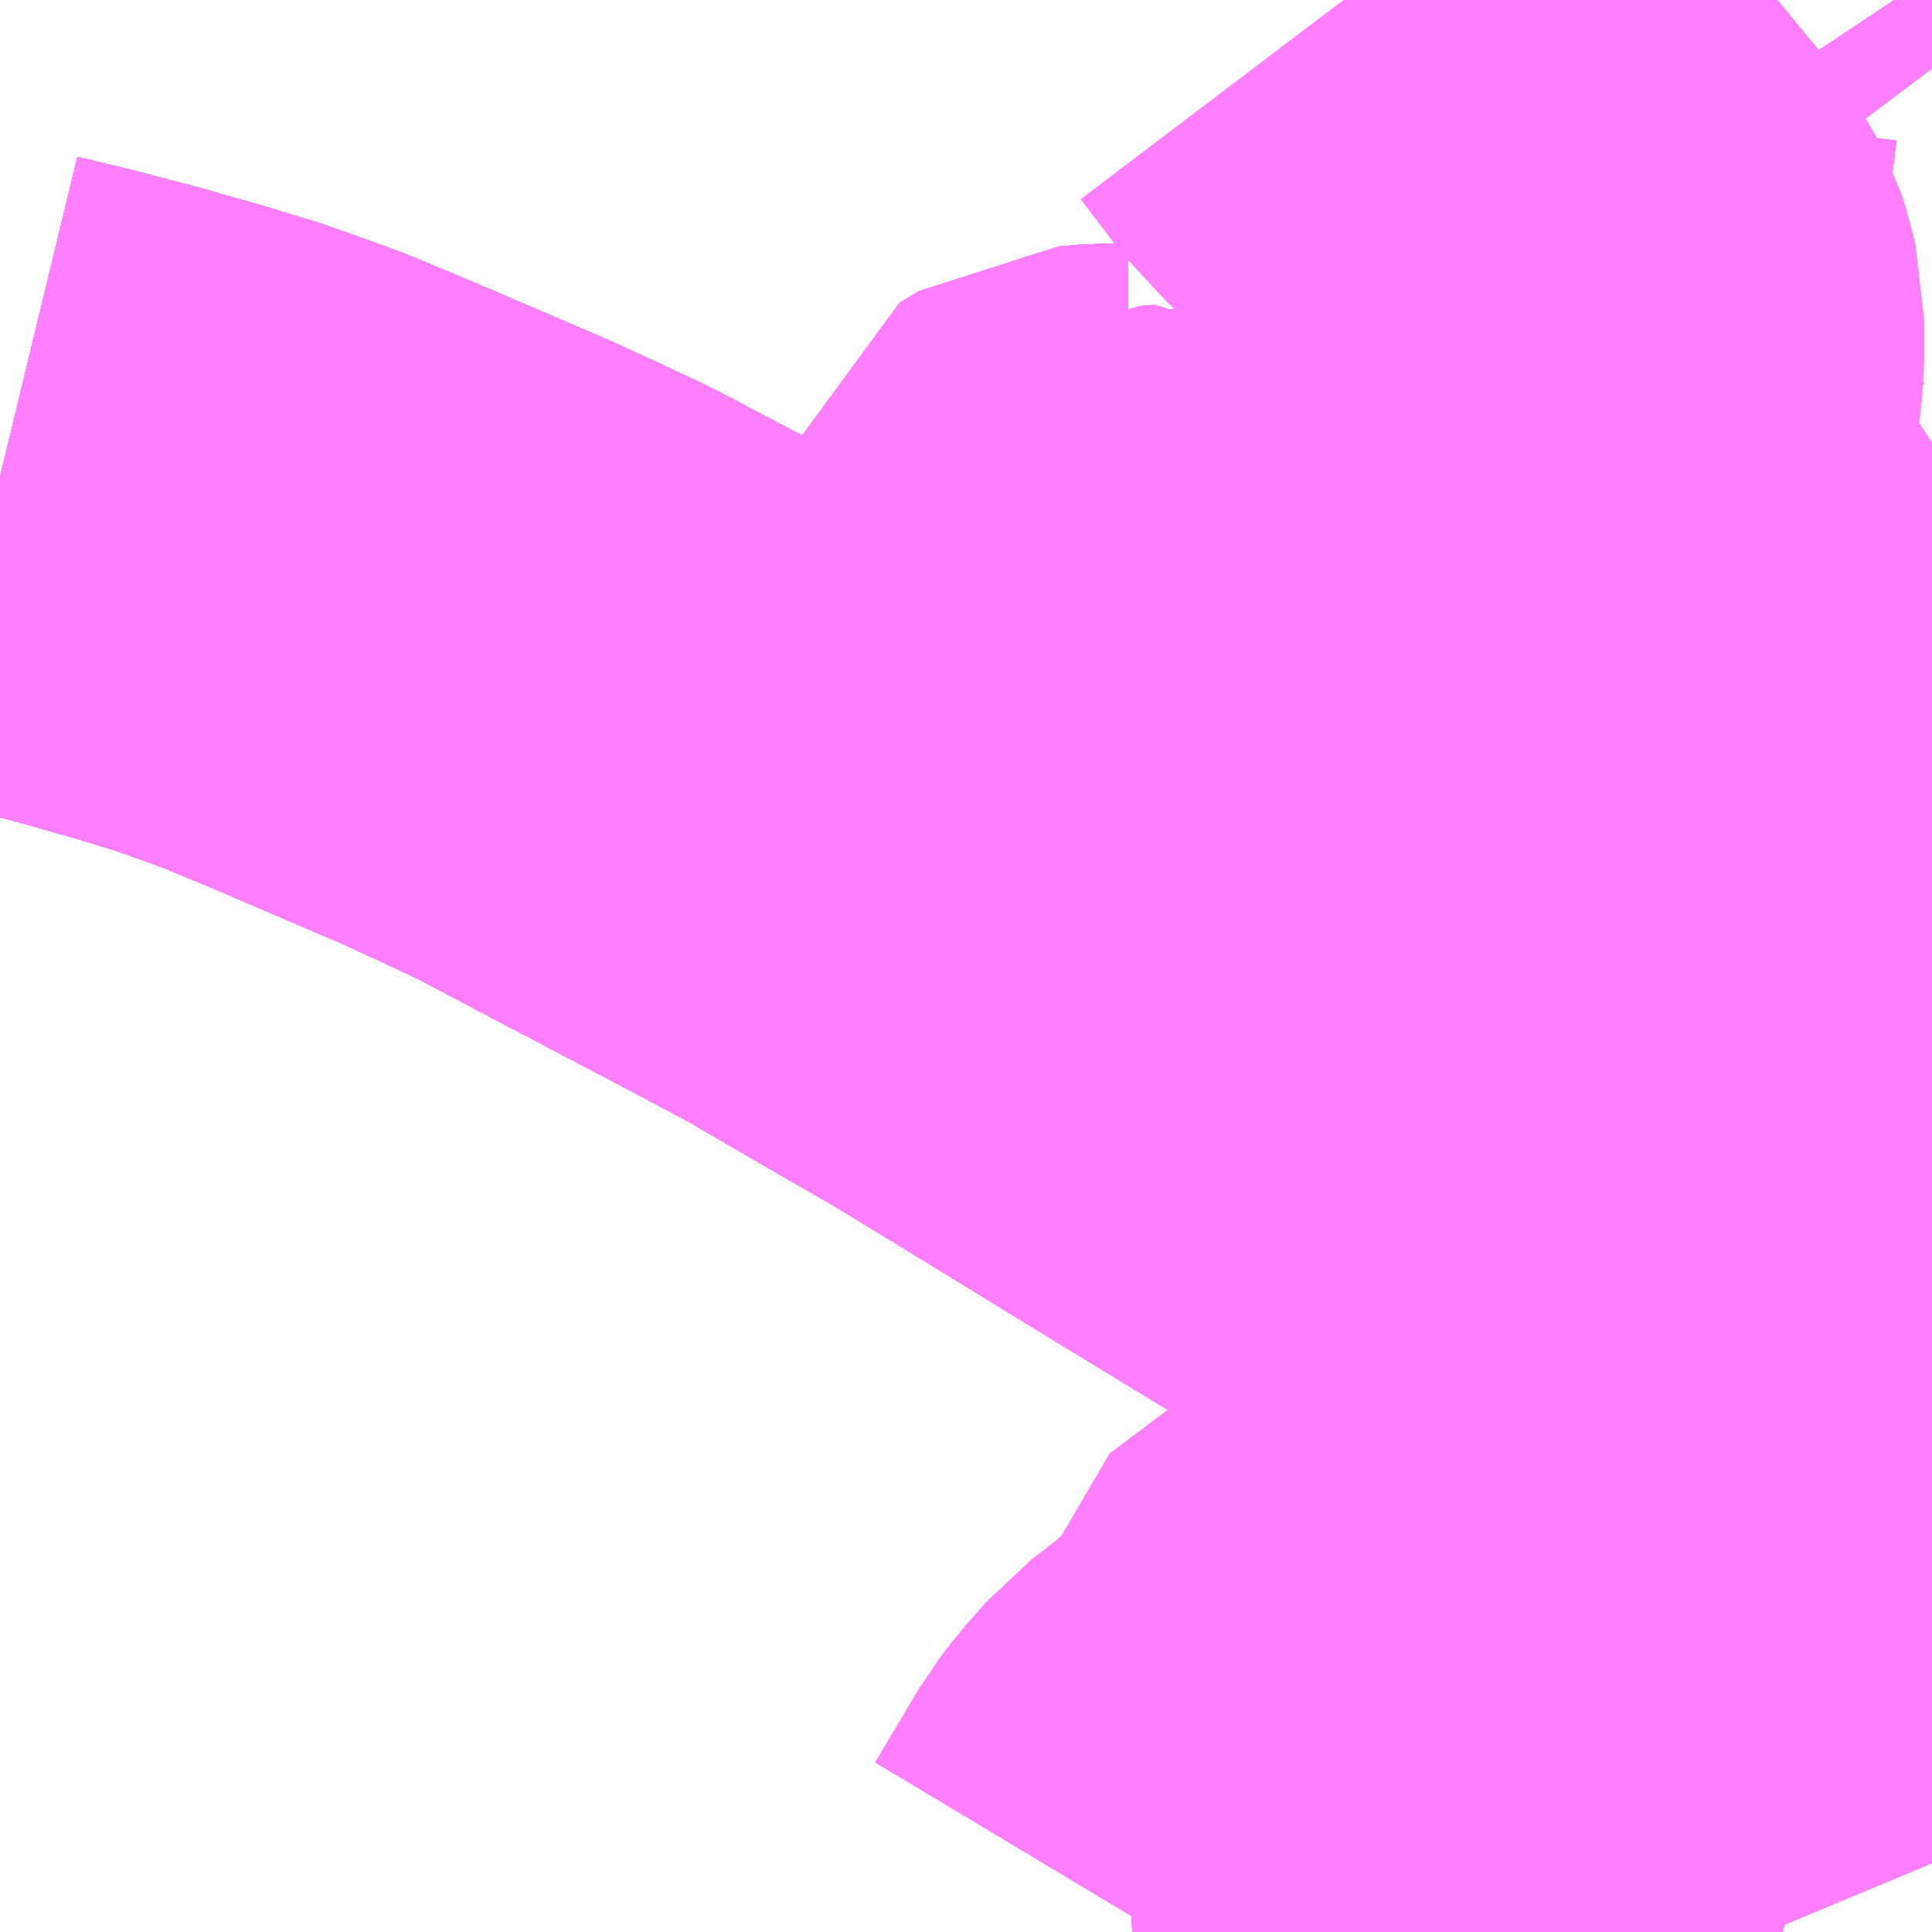 <?xml version="1.0" encoding="UTF-8"?>
<svg  xmlns="http://www.w3.org/2000/svg" xmlns:xlink="http://www.w3.org/1999/xlink" xmlns:go="http://purl.org/svgmap/profile" property="N07_001,N07_002,N07_003,N07_004,N07_005,N07_006,N07_007" viewBox="13491.211 -3482.666 2.197 2.197" go:dataArea="13491.2109375 -3482.666015625 2.197265625 2.197265625" >
<globalCoordinateSystem srsName="http://purl.org/crs/84" transform="matrix(100.0,0.0,0.0,-100.0,0.0,0.0)" />
<defs>
 <g id="p0" >
  <circle cx="0.0" cy="0.0" r="3" stroke="green" stroke-width="0.75" vector-effect="non-scaling-stroke" />
 </g>
</defs>
<g fill="none" fill-rule="evenodd" stroke="#FF00FF" stroke-width="0.75" opacity="0.5" vector-effect="non-scaling-stroke" stroke-linejoin="bevel" >
<path content="1,JR九州バス（株）,福岡・小倉～神戸・大阪（山陽道昼特急博多号）,1.0,1.0,1.0," xlink:title="1" d="M13493.408,-3481.038L13493.348,-3481.063L13493.3,-3481.083L13493.29,-3481.087L13493.254,-3481.103L13493.228,-3481.115L13493.166,-3481.142L13493.122,-3481.162L13493.081,-3481.181L13493.034,-3481.206L13492.986,-3481.232L13492.934,-3481.262L13492.876,-3481.296L13492.857,-3481.308L13492.807,-3481.339L13492.7,-3481.404L13492.577,-3481.479L13492.559,-3481.49L13492.458,-3481.552L13492.381,-3481.599L13492.348,-3481.619L13492.308,-3481.642L13492.287,-3481.654L13492.177,-3481.718L13492.1,-3481.759L13492.02,-3481.801L13491.889,-3481.87L13491.855,-3481.888L13491.806,-3481.911L13491.754,-3481.935L13491.6,-3482.001L13491.535,-3482.028L13491.494,-3482.043L13491.457,-3482.056L13491.401,-3482.073L13491.334,-3482.092L13491.292,-3482.103L13491.273,-3482.108L13491.211,-3482.123L13491.211,-3482.123"/>
<path content="1,サンデン交通（株）,下関～大阪,1.0,1.0,1.0," xlink:title="1" d="M13491.211,-3482.123L13491.211,-3482.123L13491.273,-3482.108L13491.292,-3482.103L13491.334,-3482.092L13491.401,-3482.073L13491.457,-3482.056L13491.494,-3482.043L13491.535,-3482.028L13491.6,-3482.001L13491.754,-3481.935L13491.806,-3481.911L13491.855,-3481.888L13491.889,-3481.87L13492.02,-3481.801L13492.1,-3481.759L13492.177,-3481.718L13492.287,-3481.654L13492.308,-3481.642L13492.348,-3481.619L13492.381,-3481.599L13492.458,-3481.552L13492.559,-3481.49L13492.577,-3481.479L13492.7,-3481.404L13492.807,-3481.339L13492.857,-3481.308L13492.876,-3481.296L13492.934,-3481.262L13492.986,-3481.232L13493.034,-3481.206L13493.081,-3481.181L13493.122,-3481.162L13493.166,-3481.142L13493.228,-3481.115L13493.254,-3481.103L13493.29,-3481.087L13493.3,-3481.083L13493.348,-3481.063L13493.408,-3481.038"/>
<path content="1,ロウズ観光（株）,岡山・倉敷～東京,1.0,1.0,1.0," xlink:title="1" d="M13491.211,-3482.123L13491.211,-3482.123L13491.273,-3482.108L13491.292,-3482.103L13491.334,-3482.092L13491.401,-3482.073L13491.457,-3482.056L13491.494,-3482.043L13491.535,-3482.028L13491.6,-3482.001L13491.754,-3481.935L13491.806,-3481.911L13491.855,-3481.888L13492.02,-3481.801L13492.1,-3481.759L13492.177,-3481.718L13492.287,-3481.654L13492.308,-3481.642L13492.348,-3481.619L13492.381,-3481.599L13492.458,-3481.552L13492.559,-3481.49L13492.577,-3481.479L13492.7,-3481.404L13492.807,-3481.339L13492.857,-3481.308L13492.876,-3481.296L13492.934,-3481.262L13492.986,-3481.232L13493.034,-3481.206L13493.081,-3481.181L13493.122,-3481.162L13493.166,-3481.142L13493.228,-3481.115L13493.29,-3481.087L13493.3,-3481.083L13493.348,-3481.063L13493.408,-3481.038"/>
<path content="1,三重交通（株）,鳥羽～福岡,1.0,1.0,1.0," xlink:title="1" d="M13491.211,-3482.123L13491.211,-3482.123L13491.273,-3482.108L13491.292,-3482.103L13491.334,-3482.092L13491.401,-3482.073L13491.457,-3482.056L13491.494,-3482.043L13491.535,-3482.028L13491.6,-3482.001L13491.754,-3481.935L13491.806,-3481.911L13491.855,-3481.888L13491.889,-3481.87L13492.02,-3481.801L13492.1,-3481.759L13492.177,-3481.718L13492.287,-3481.654L13492.308,-3481.642L13492.348,-3481.619L13492.381,-3481.599L13492.458,-3481.552L13492.559,-3481.49L13492.577,-3481.479L13492.7,-3481.404L13492.807,-3481.339L13492.857,-3481.308L13492.876,-3481.296L13492.934,-3481.262L13492.986,-3481.232L13493.034,-3481.206L13493.081,-3481.181L13493.122,-3481.162L13493.166,-3481.142L13493.228,-3481.115L13493.254,-3481.103L13493.29,-3481.087L13493.3,-3481.083L13493.348,-3481.063L13493.408,-3481.038"/>
<path content="1,下津井電鉄（株）,岡山～京都線,7.0,7.0,7.0," xlink:title="1" d="M13491.211,-3482.123L13491.211,-3482.123L13491.273,-3482.108L13491.292,-3482.103L13491.334,-3482.092L13491.401,-3482.073L13491.457,-3482.056L13491.494,-3482.043L13491.535,-3482.028L13491.6,-3482.001L13491.754,-3481.935L13491.806,-3481.911L13491.855,-3481.888L13492.02,-3481.801L13492.1,-3481.759L13492.177,-3481.718L13492.287,-3481.654L13492.308,-3481.642L13492.348,-3481.619L13492.381,-3481.599L13492.458,-3481.552L13492.559,-3481.49L13492.577,-3481.479L13492.7,-3481.404L13492.807,-3481.339L13492.857,-3481.308L13492.876,-3481.296L13492.934,-3481.262L13492.986,-3481.232L13493.034,-3481.206L13493.081,-3481.181L13493.122,-3481.162L13493.166,-3481.142L13493.228,-3481.115L13493.29,-3481.087L13493.3,-3481.083L13493.348,-3481.063L13493.408,-3481.038"/>
<path content="1,下津井電鉄（株）,岡山～大阪線,8.0,8.0,8.0," xlink:title="1" d="M13493.408,-3481.038L13493.348,-3481.063L13493.3,-3481.083L13493.29,-3481.087L13493.228,-3481.115L13493.166,-3481.142L13493.122,-3481.162L13493.081,-3481.181L13493.034,-3481.206L13492.986,-3481.232L13492.934,-3481.262L13492.876,-3481.296L13492.857,-3481.308L13492.807,-3481.339L13492.7,-3481.404L13492.577,-3481.479L13492.559,-3481.49L13492.458,-3481.552L13492.381,-3481.599L13492.348,-3481.619L13492.308,-3481.642L13492.287,-3481.654L13492.177,-3481.718L13492.1,-3481.759L13492.02,-3481.801L13491.855,-3481.888L13491.806,-3481.911L13491.754,-3481.935L13491.6,-3482.001L13491.535,-3482.028L13491.494,-3482.043L13491.457,-3482.056L13491.401,-3482.073L13491.334,-3482.092L13491.292,-3482.103L13491.273,-3482.108L13491.211,-3482.123L13491.211,-3482.123"/>
<path content="1,両備ホールディングス（株）,ままかりライナー　倉敷・岡山～東京駅八重洲通り線,1.0,1.0,1.0," xlink:title="1" d="M13491.211,-3482.123L13491.211,-3482.123L13491.273,-3482.108L13491.292,-3482.103L13491.334,-3482.092L13491.401,-3482.073L13491.457,-3482.056L13491.494,-3482.043L13491.535,-3482.028L13491.6,-3482.001L13491.754,-3481.935L13491.806,-3481.911L13491.855,-3481.888L13492.02,-3481.801L13492.1,-3481.759L13492.177,-3481.718L13492.287,-3481.654L13492.308,-3481.642L13492.348,-3481.619L13492.381,-3481.599L13492.458,-3481.552L13492.559,-3481.49L13492.577,-3481.479L13492.7,-3481.404L13492.807,-3481.339L13492.857,-3481.308L13492.876,-3481.296L13492.934,-3481.262L13492.986,-3481.232L13493.034,-3481.206L13493.081,-3481.181L13493.122,-3481.162L13493.166,-3481.142L13493.228,-3481.115L13493.29,-3481.087L13493.3,-3481.083L13493.348,-3481.063L13493.408,-3481.038"/>
<path content="1,両備ホールディングス（株）,リョービ・エクスプレス　倉敷・岡山～名古屋線,1.0,1.0,1.0," xlink:title="1" d="M13491.211,-3482.123L13491.211,-3482.123L13491.273,-3482.108L13491.292,-3482.103L13491.334,-3482.092L13491.401,-3482.073L13491.457,-3482.056L13491.494,-3482.043L13491.535,-3482.028L13491.6,-3482.001L13491.754,-3481.935L13491.806,-3481.911L13491.855,-3481.888L13492.02,-3481.801L13492.1,-3481.759L13492.177,-3481.718L13492.287,-3481.654L13492.308,-3481.642L13492.348,-3481.619L13492.381,-3481.599L13492.458,-3481.552L13492.559,-3481.49L13492.577,-3481.479L13492.7,-3481.404L13492.807,-3481.339L13492.857,-3481.308L13492.876,-3481.296L13492.934,-3481.262L13492.986,-3481.232L13493.034,-3481.206L13493.081,-3481.181L13493.122,-3481.162L13493.166,-3481.142L13493.228,-3481.115L13493.29,-3481.087L13493.3,-3481.083L13493.348,-3481.063L13493.408,-3481.038"/>
<path content="1,両備ホールディングス（株）,リョービ・エクスプレス　倉敷・玉野・岡山～大阪線,23.0,23.0,23.0," xlink:title="1" d="M13491.211,-3482.123L13491.211,-3482.123L13491.273,-3482.108L13491.292,-3482.103L13491.334,-3482.092L13491.401,-3482.073L13491.457,-3482.056L13491.494,-3482.043L13491.535,-3482.028L13491.6,-3482.001L13491.754,-3481.935L13491.806,-3481.911L13491.855,-3481.888L13492.02,-3481.801L13492.1,-3481.759L13492.177,-3481.718L13492.287,-3481.654L13492.308,-3481.642L13492.348,-3481.619L13492.381,-3481.599L13492.458,-3481.552L13492.559,-3481.49L13492.577,-3481.479L13492.7,-3481.404L13492.807,-3481.339L13492.857,-3481.308L13492.876,-3481.296L13492.934,-3481.262L13492.986,-3481.232L13493.034,-3481.206L13493.081,-3481.181L13493.122,-3481.162L13493.166,-3481.142L13493.228,-3481.115L13493.29,-3481.087L13493.3,-3481.083L13493.348,-3481.063L13493.408,-3481.038"/>
<path content="1,両備ホールディングス（株）,リョービ・エクスプレス　岡山・倉敷～神戸・三ノ宮線,4.0,7.0,7.0," xlink:title="1" d="M13491.211,-3482.123L13491.211,-3482.123L13491.273,-3482.108L13491.292,-3482.103L13491.334,-3482.092L13491.401,-3482.073L13491.457,-3482.056L13491.494,-3482.043L13491.535,-3482.028L13491.6,-3482.001L13491.754,-3481.935L13491.806,-3481.911L13491.855,-3481.888L13492.02,-3481.801L13492.1,-3481.759L13492.177,-3481.718L13492.287,-3481.654L13492.308,-3481.642L13492.348,-3481.619L13492.381,-3481.599L13492.458,-3481.552L13492.559,-3481.49L13492.577,-3481.479L13492.7,-3481.404L13492.807,-3481.339L13492.857,-3481.308L13492.876,-3481.296L13492.934,-3481.262L13492.986,-3481.232L13493.034,-3481.206L13493.081,-3481.181L13493.122,-3481.162L13493.166,-3481.142L13493.228,-3481.115L13493.29,-3481.087L13493.3,-3481.083L13493.348,-3481.063L13493.408,-3481.038"/>
<path content="1,両備ホールディングス（株）,京都エクスプレス　倉敷・岡山～京都線,7.0,7.0,7.0," xlink:title="1" d="M13491.211,-3482.123L13491.211,-3482.123L13491.273,-3482.108L13491.292,-3482.103L13491.334,-3482.092L13491.401,-3482.073L13491.457,-3482.056L13491.494,-3482.043L13491.535,-3482.028L13491.6,-3482.001L13491.754,-3481.935L13491.806,-3481.911L13491.855,-3481.888L13492.02,-3481.801L13492.1,-3481.759L13492.177,-3481.718L13492.287,-3481.654L13492.308,-3481.642L13492.348,-3481.619L13492.381,-3481.599L13492.458,-3481.552L13492.559,-3481.49L13492.577,-3481.479L13492.7,-3481.404L13492.807,-3481.339L13492.857,-3481.308L13492.876,-3481.296L13492.934,-3481.262L13492.986,-3481.232L13493.034,-3481.206L13493.081,-3481.181L13493.122,-3481.162L13493.166,-3481.142L13493.228,-3481.115L13493.29,-3481.087L13493.3,-3481.083L13493.348,-3481.063L13493.408,-3481.038"/>
<path content="1,両備ホールディングス（株）,関空リムジンバス,3.0,3.0,3.0," xlink:title="1" d="M13491.211,-3482.123L13491.211,-3482.123L13491.273,-3482.108L13491.292,-3482.103L13491.334,-3482.092L13491.401,-3482.073L13491.457,-3482.056L13491.494,-3482.043L13491.535,-3482.028L13491.6,-3482.001L13491.754,-3481.935L13491.806,-3481.911L13491.855,-3481.888L13492.02,-3481.801L13492.1,-3481.759L13492.177,-3481.718L13492.287,-3481.654L13492.308,-3481.642L13492.348,-3481.619L13492.381,-3481.599L13492.458,-3481.552L13492.559,-3481.49L13492.577,-3481.479L13492.7,-3481.404L13492.807,-3481.339L13492.857,-3481.308L13492.876,-3481.296L13492.934,-3481.262L13492.986,-3481.232L13493.034,-3481.206L13493.081,-3481.181L13493.122,-3481.162L13493.166,-3481.142L13493.228,-3481.115L13493.29,-3481.087L13493.3,-3481.083L13493.348,-3481.063L13493.408,-3481.038"/>
<path content="1,中国JRバス（株）,呉・西条～大阪　呉エクスプレス大阪号・呉ドリーム大阪号,2.0,2.0,2.0," xlink:title="1" d="M13493.408,-3481.038L13493.348,-3481.063L13493.3,-3481.083L13493.29,-3481.087L13493.254,-3481.103L13493.228,-3481.115L13493.166,-3481.142L13493.122,-3481.162L13493.081,-3481.181L13493.034,-3481.206L13492.986,-3481.232L13492.934,-3481.262L13492.876,-3481.296L13492.857,-3481.308L13492.807,-3481.339L13492.7,-3481.404L13492.577,-3481.479L13492.559,-3481.49L13492.458,-3481.552L13492.381,-3481.599L13492.348,-3481.619L13492.308,-3481.642L13492.287,-3481.654L13492.177,-3481.718L13492.1,-3481.759L13492.02,-3481.801L13491.889,-3481.87L13491.855,-3481.888L13491.806,-3481.911L13491.754,-3481.935L13491.6,-3482.001L13491.535,-3482.028L13491.494,-3482.043L13491.457,-3482.056L13491.401,-3482.073L13491.334,-3482.092L13491.292,-3482.103L13491.273,-3482.108L13491.211,-3482.123L13491.211,-3482.123"/>
<path content="1,中国JRバス（株）,広島・西条～大阪・京都　青春道昼特急広島号・青春ドリーム広島号,2.0,2.0,2.0," xlink:title="1" d="M13491.211,-3482.123L13491.211,-3482.123L13491.273,-3482.108L13491.292,-3482.103L13491.334,-3482.092L13491.401,-3482.073L13491.457,-3482.056L13491.494,-3482.043L13491.535,-3482.028L13491.6,-3482.001L13491.754,-3481.935L13491.806,-3481.911L13491.855,-3481.888L13491.889,-3481.87L13492.02,-3481.801L13492.1,-3481.759L13492.177,-3481.718L13492.287,-3481.654L13492.308,-3481.642L13492.348,-3481.619L13492.381,-3481.599L13492.458,-3481.552L13492.559,-3481.49L13492.577,-3481.479L13492.7,-3481.404L13492.807,-3481.339L13492.857,-3481.308L13492.876,-3481.296L13492.934,-3481.262L13492.986,-3481.232L13493.034,-3481.206L13493.081,-3481.181L13493.122,-3481.162L13493.166,-3481.142L13493.228,-3481.115L13493.254,-3481.103L13493.29,-3481.087L13493.3,-3481.083L13493.348,-3481.063L13493.408,-3481.038"/>
<path content="1,中国JRバス（株）,広島～大阪・京都　山陽道昼特急広島号・山陽ドリーム広島号,5.0,5.0,5.0," xlink:title="1" d="M13491.211,-3482.123L13491.211,-3482.123L13491.273,-3482.108L13491.292,-3482.103L13491.334,-3482.092L13491.401,-3482.073L13491.457,-3482.056L13491.494,-3482.043L13491.535,-3482.028L13491.6,-3482.001L13491.754,-3481.935L13491.806,-3481.911L13491.855,-3481.888L13491.889,-3481.87L13492.02,-3481.801L13492.1,-3481.759L13492.177,-3481.718L13492.287,-3481.654L13492.308,-3481.642L13492.348,-3481.619L13492.381,-3481.599L13492.458,-3481.552L13492.559,-3481.49L13492.577,-3481.479L13492.7,-3481.404L13492.807,-3481.339L13492.857,-3481.308L13492.876,-3481.296L13492.934,-3481.262L13492.986,-3481.232L13493.034,-3481.206L13493.081,-3481.181L13493.122,-3481.162L13493.166,-3481.142L13493.228,-3481.115L13493.254,-3481.103L13493.29,-3481.087L13493.3,-3481.083L13493.348,-3481.063L13493.408,-3481.038"/>
<path content="1,中国JRバス（株）,広島～東京　ニューブリーズ号,2.0,2.0,2.0," xlink:title="1" d="M13491.211,-3482.123L13491.211,-3482.123L13491.273,-3482.108L13491.292,-3482.103L13491.334,-3482.092L13491.401,-3482.073L13491.457,-3482.056L13491.494,-3482.043L13491.535,-3482.028L13491.6,-3482.001L13491.754,-3481.935L13491.806,-3481.911L13491.855,-3481.888L13491.889,-3481.87L13492.02,-3481.801L13492.1,-3481.759L13492.177,-3481.718L13492.287,-3481.654L13492.308,-3481.642L13492.348,-3481.619L13492.381,-3481.599L13492.458,-3481.552L13492.559,-3481.49L13492.577,-3481.479L13492.7,-3481.404L13492.807,-3481.339L13492.857,-3481.308L13492.876,-3481.296L13492.934,-3481.262L13492.986,-3481.232L13493.034,-3481.206L13493.081,-3481.181L13493.122,-3481.162L13493.166,-3481.142L13493.228,-3481.115L13493.254,-3481.103L13493.29,-3481.087L13493.3,-3481.083L13493.348,-3481.063L13493.408,-3481.038"/>
<path content="1,中鉄バス（株）,神戸線　ハーバープリンス,4.0,7.0,7.0," xlink:title="1" d="M13491.211,-3482.123L13491.211,-3482.123L13491.273,-3482.108L13491.292,-3482.103L13491.334,-3482.092L13491.401,-3482.073L13491.457,-3482.056L13491.494,-3482.043L13491.535,-3482.028L13491.6,-3482.001L13491.754,-3481.935L13491.806,-3481.911L13491.855,-3481.888L13492.02,-3481.801L13492.1,-3481.759L13492.177,-3481.718L13492.287,-3481.654L13492.308,-3481.642L13492.348,-3481.619L13492.381,-3481.599L13492.458,-3481.552L13492.559,-3481.49L13492.577,-3481.479L13492.7,-3481.404L13492.807,-3481.339L13492.857,-3481.308L13492.876,-3481.296L13492.934,-3481.262L13492.986,-3481.232L13493.034,-3481.206L13493.081,-3481.181L13493.122,-3481.162L13493.166,-3481.142L13493.228,-3481.115L13493.29,-3481.087L13493.3,-3481.083L13493.348,-3481.063L13493.408,-3481.038"/>
<path content="1,九州産交バス（株）,熊本⇔名古屋,1.0,1.0,1.0," xlink:title="1" d="M13493.408,-3481.038L13493.348,-3481.063L13493.3,-3481.083L13493.29,-3481.087L13493.254,-3481.103L13493.228,-3481.115L13493.166,-3481.142L13493.122,-3481.162L13493.081,-3481.181L13493.034,-3481.206L13492.986,-3481.232L13492.934,-3481.262L13492.876,-3481.296L13492.857,-3481.308L13492.807,-3481.339L13492.7,-3481.404L13492.577,-3481.479L13492.559,-3481.49L13492.458,-3481.552L13492.381,-3481.599L13492.348,-3481.619L13492.308,-3481.642L13492.287,-3481.654L13492.177,-3481.718L13492.1,-3481.759L13492.02,-3481.801L13491.889,-3481.87L13491.855,-3481.888L13491.806,-3481.911L13491.754,-3481.935L13491.6,-3482.001L13491.535,-3482.028L13491.494,-3482.043L13491.457,-3482.056L13491.401,-3482.073L13491.334,-3482.092L13491.292,-3482.103L13491.273,-3482.108L13491.211,-3482.123L13491.211,-3482.123"/>
<path content="1,九州産交バス（株）,熊本⇔大阪・京都,1.0,1.0,1.0," xlink:title="1" d="M13493.408,-3481.038L13493.348,-3481.063L13493.3,-3481.083L13493.29,-3481.087L13493.254,-3481.103L13493.228,-3481.115L13493.166,-3481.142L13493.122,-3481.162L13493.081,-3481.181L13493.034,-3481.206L13492.986,-3481.232L13492.934,-3481.262L13492.876,-3481.296L13492.857,-3481.308L13492.807,-3481.339L13492.7,-3481.404L13492.577,-3481.479L13492.559,-3481.49L13492.458,-3481.552L13492.381,-3481.599L13492.348,-3481.619L13492.308,-3481.642L13492.287,-3481.654L13492.177,-3481.718L13492.1,-3481.759L13492.02,-3481.801L13491.889,-3481.87L13491.855,-3481.888L13491.806,-3481.911L13491.754,-3481.935L13491.6,-3482.001L13491.535,-3482.028L13491.494,-3482.043L13491.457,-3482.056L13491.401,-3482.073L13491.334,-3482.092L13491.292,-3482.103L13491.273,-3482.108L13491.211,-3482.123L13491.211,-3482.123"/>
<path content="1,九州産交バス（株）,鹿児島・熊本～神戸・尼崎（トワイライト号）,1.0,1.0,1.0," xlink:title="1" d="M13493.408,-3481.038L13493.348,-3481.063L13493.3,-3481.083L13493.29,-3481.087L13493.254,-3481.103L13493.228,-3481.115L13493.166,-3481.142L13493.122,-3481.162L13493.081,-3481.181L13493.034,-3481.206L13492.986,-3481.232L13492.934,-3481.262L13492.876,-3481.296L13492.857,-3481.308L13492.807,-3481.339L13492.7,-3481.404L13492.577,-3481.479L13492.559,-3481.49L13492.458,-3481.552L13492.381,-3481.599L13492.348,-3481.619L13492.308,-3481.642L13492.287,-3481.654L13492.177,-3481.718L13492.1,-3481.759L13492.02,-3481.801L13491.889,-3481.87L13491.855,-3481.888L13491.806,-3481.911L13491.754,-3481.935L13491.6,-3482.001L13491.535,-3482.028L13491.494,-3482.043L13491.457,-3482.056L13491.401,-3482.073L13491.334,-3482.092L13491.292,-3482.103L13491.273,-3482.108L13491.211,-3482.123L13491.211,-3482.123"/>
<path content="1,井笠鉄道（株）,カブトガニ号,3.0,3.0,3.0," xlink:title="1" d="M13491.211,-3482.123L13491.211,-3482.123L13491.273,-3482.108L13491.292,-3482.103L13491.334,-3482.092L13491.401,-3482.073L13491.457,-3482.056L13491.494,-3482.043L13491.535,-3482.028L13491.6,-3482.001L13491.754,-3481.935L13491.806,-3481.911L13491.855,-3481.888L13492.02,-3481.801L13492.1,-3481.759L13492.177,-3481.718L13492.287,-3481.654L13492.308,-3481.642L13492.348,-3481.619L13492.381,-3481.599L13492.458,-3481.552L13492.559,-3481.49L13492.577,-3481.479L13492.7,-3481.404L13492.807,-3481.339L13492.857,-3481.308L13492.876,-3481.296L13492.934,-3481.262L13492.986,-3481.232L13493.034,-3481.206L13493.081,-3481.181L13493.122,-3481.162L13493.166,-3481.142L13493.228,-3481.115L13493.29,-3481.087L13493.3,-3481.083L13493.348,-3481.063L13493.408,-3481.038"/>
<path content="1,京浜急行バス（株）,パイレーツ号,1.0,1.0,1.0," xlink:title="1" d="M13491.211,-3482.123L13491.211,-3482.123L13491.273,-3482.108L13491.292,-3482.103L13491.334,-3482.092L13491.401,-3482.073L13491.457,-3482.056L13491.494,-3482.043L13491.535,-3482.028L13491.6,-3482.001L13491.754,-3481.935L13491.806,-3481.911L13491.855,-3481.888L13491.889,-3481.87L13492.02,-3481.801L13492.1,-3481.759L13492.177,-3481.718L13492.287,-3481.654L13492.308,-3481.642L13492.348,-3481.619L13492.381,-3481.599L13492.458,-3481.552L13492.559,-3481.49L13492.577,-3481.479L13492.7,-3481.404L13492.807,-3481.339L13492.857,-3481.308L13492.876,-3481.296L13492.934,-3481.262L13492.986,-3481.232L13493.034,-3481.206L13493.081,-3481.181L13493.122,-3481.162L13493.166,-3481.142L13493.228,-3481.115L13493.254,-3481.103L13493.29,-3481.087L13493.3,-3481.083L13493.348,-3481.063L13493.408,-3481.038"/>
<path content="1,京阪バス（株）,京都⇔岡山・倉敷,7.0,7.0,7.0," xlink:title="1" d="M13491.211,-3482.123L13491.211,-3482.123L13491.273,-3482.108L13491.292,-3482.103L13491.334,-3482.092L13491.401,-3482.073L13491.457,-3482.056L13491.494,-3482.043L13491.535,-3482.028L13491.6,-3482.001L13491.754,-3481.935L13491.806,-3481.911L13491.855,-3481.888L13491.889,-3481.87L13492.02,-3481.801L13492.1,-3481.759L13492.177,-3481.718L13492.287,-3481.654L13492.308,-3481.642L13492.348,-3481.619L13492.381,-3481.599L13492.458,-3481.552L13492.559,-3481.49L13492.577,-3481.479L13492.7,-3481.404L13492.807,-3481.339L13492.857,-3481.308L13492.876,-3481.296L13492.934,-3481.262L13492.986,-3481.232L13493.034,-3481.206L13493.081,-3481.181L13493.122,-3481.162L13493.166,-3481.142L13493.228,-3481.115L13493.254,-3481.103L13493.29,-3481.087L13493.3,-3481.083L13493.348,-3481.063L13493.408,-3481.038"/>
<path content="1,京阪バス（株）,京都⇔松山,1.0,1.0,1.0," xlink:title="1" d="M13491.211,-3482.123L13491.211,-3482.123L13491.273,-3482.108L13491.292,-3482.103L13491.334,-3482.092L13491.401,-3482.073L13491.457,-3482.056L13491.494,-3482.043L13491.535,-3482.028L13491.6,-3482.001L13491.754,-3481.935L13491.806,-3481.911L13491.855,-3481.888L13491.889,-3481.87L13492.02,-3481.801L13492.1,-3481.759L13492.177,-3481.718L13492.287,-3481.654L13492.308,-3481.642L13492.348,-3481.619L13492.381,-3481.599L13492.458,-3481.552L13492.559,-3481.49L13492.577,-3481.479L13492.7,-3481.404L13492.807,-3481.339L13492.857,-3481.308L13492.876,-3481.296L13492.934,-3481.262L13492.986,-3481.232L13493.034,-3481.206L13493.081,-3481.181L13493.122,-3481.162L13493.166,-3481.142L13493.228,-3481.115L13493.254,-3481.103L13493.29,-3481.087L13493.3,-3481.083L13493.348,-3481.063L13493.408,-3481.038"/>
<path content="1,京阪バス（株）,京都⇔福山,3.0,3.0,3.0," xlink:title="1" d="M13491.211,-3482.123L13491.211,-3482.123L13491.273,-3482.108L13491.292,-3482.103L13491.334,-3482.092L13491.401,-3482.073L13491.457,-3482.056L13491.494,-3482.043L13491.535,-3482.028L13491.6,-3482.001L13491.754,-3481.935L13491.806,-3481.911L13491.855,-3481.888L13491.889,-3481.87L13492.02,-3481.801L13492.1,-3481.759L13492.177,-3481.718L13492.287,-3481.654L13492.308,-3481.642L13492.348,-3481.619L13492.381,-3481.599L13492.458,-3481.552L13492.559,-3481.49L13492.577,-3481.479L13492.7,-3481.404L13492.807,-3481.339L13492.857,-3481.308L13492.876,-3481.296L13492.934,-3481.262L13492.986,-3481.232L13493.034,-3481.206L13493.081,-3481.181L13493.122,-3481.162L13493.166,-3481.142L13493.228,-3481.115L13493.254,-3481.103L13493.29,-3481.087L13493.3,-3481.083L13493.348,-3481.063L13493.408,-3481.038"/>
<path content="1,京阪バス（株）,京都⇔高知,1.0,1.0,1.0," xlink:title="1" d="M13491.211,-3482.123L13491.211,-3482.123L13491.273,-3482.108L13491.292,-3482.103L13491.334,-3482.092L13491.401,-3482.073L13491.457,-3482.056L13491.494,-3482.043L13491.535,-3482.028L13491.6,-3482.001L13491.754,-3481.935L13491.806,-3481.911L13491.855,-3481.888L13491.889,-3481.87L13492.02,-3481.801L13492.1,-3481.759L13492.177,-3481.718L13492.287,-3481.654L13492.308,-3481.642L13492.348,-3481.619L13492.381,-3481.599L13492.458,-3481.552L13492.559,-3481.49L13492.577,-3481.479L13492.7,-3481.404L13492.807,-3481.339L13492.857,-3481.308L13492.876,-3481.296L13492.934,-3481.262L13492.986,-3481.232L13493.034,-3481.206L13493.081,-3481.181L13493.122,-3481.162L13493.166,-3481.142L13493.228,-3481.115L13493.254,-3481.103L13493.29,-3481.087L13493.3,-3481.083L13493.348,-3481.063L13493.408,-3481.038"/>
<path content="1,京阪バス（株）,京都・大阪⇔小倉・福岡,1.0,1.0,1.0," xlink:title="1" d="M13491.211,-3482.123L13491.211,-3482.123L13491.273,-3482.108L13491.292,-3482.103L13491.334,-3482.092L13491.401,-3482.073L13491.457,-3482.056L13491.494,-3482.043L13491.535,-3482.028L13491.6,-3482.001L13491.754,-3481.935L13491.806,-3481.911L13491.855,-3481.888L13491.889,-3481.87L13492.02,-3481.801L13492.1,-3481.759L13492.177,-3481.718L13492.287,-3481.654L13492.308,-3481.642L13492.348,-3481.619L13492.381,-3481.599L13492.458,-3481.552L13492.559,-3481.49L13492.577,-3481.479L13492.7,-3481.404L13492.807,-3481.339L13492.857,-3481.308L13492.876,-3481.296L13492.934,-3481.262L13492.986,-3481.232L13493.034,-3481.206L13493.081,-3481.181L13493.122,-3481.162L13493.166,-3481.142L13493.228,-3481.115L13493.254,-3481.103L13493.29,-3481.087L13493.3,-3481.083L13493.348,-3481.063L13493.408,-3481.038"/>
<path content="1,京阪京都交通（株）,みやこライナー　京都⇔福山・尾道,3.0,3.0,3.0," xlink:title="1" d="M13491.211,-3482.123L13491.211,-3482.123L13491.273,-3482.108L13491.292,-3482.103L13491.334,-3482.092L13491.401,-3482.073L13491.457,-3482.056L13491.494,-3482.043L13491.535,-3482.028L13491.6,-3482.001L13491.754,-3481.935L13491.806,-3481.911L13491.855,-3481.888L13491.889,-3481.87L13492.02,-3481.801L13492.1,-3481.759L13492.177,-3481.718L13492.287,-3481.654L13492.308,-3481.642L13492.348,-3481.619L13492.381,-3481.599L13492.458,-3481.552L13492.559,-3481.49L13492.577,-3481.479L13492.7,-3481.404L13492.807,-3481.339L13492.857,-3481.308L13492.876,-3481.296L13492.934,-3481.262L13492.986,-3481.232L13493.034,-3481.206L13493.081,-3481.181L13493.122,-3481.162L13493.166,-3481.142L13493.228,-3481.115L13493.254,-3481.103L13493.29,-3481.087L13493.3,-3481.083L13493.348,-3481.063L13493.408,-3481.038"/>
<path content="1,京阪京都交通（株）,京都エクスプレス　京都⇔岡山・倉敷,7.0,7.0,7.0," xlink:title="1" d="M13491.211,-3482.123L13491.211,-3482.123L13491.273,-3482.108L13491.292,-3482.103L13491.334,-3482.092L13491.401,-3482.073L13491.457,-3482.056L13491.494,-3482.043L13491.535,-3482.028L13491.6,-3482.001L13491.754,-3481.935L13491.806,-3481.911L13491.855,-3481.888L13491.889,-3481.87L13492.02,-3481.801L13492.1,-3481.759L13492.177,-3481.718L13492.287,-3481.654L13492.308,-3481.642L13492.348,-3481.619L13492.381,-3481.599L13492.458,-3481.552L13492.559,-3481.49L13492.577,-3481.479L13492.7,-3481.404L13492.807,-3481.339L13492.857,-3481.308L13492.876,-3481.296L13492.934,-3481.262L13492.986,-3481.232L13493.034,-3481.206L13493.081,-3481.181L13493.122,-3481.162L13493.166,-3481.142L13493.228,-3481.115L13493.254,-3481.103L13493.29,-3481.087L13493.3,-3481.083L13493.348,-3481.063L13493.408,-3481.038"/>
<path content="1,伊予鉄道（株）,オレンジライナーえひめ　八幡浜・松山⇔名古屋,1.0,1.0,1.0," xlink:title="1" d="M13491.211,-3482.123L13491.211,-3482.123L13491.273,-3482.108L13491.292,-3482.103L13491.334,-3482.092L13491.401,-3482.073L13491.457,-3482.056L13491.494,-3482.043L13491.535,-3482.028L13491.6,-3482.001L13491.754,-3481.935L13491.806,-3481.911L13491.855,-3481.888L13491.889,-3481.87L13492.02,-3481.801L13492.1,-3481.759L13492.177,-3481.718L13492.287,-3481.654L13492.308,-3481.642L13492.348,-3481.619L13492.381,-3481.599L13492.458,-3481.552L13492.559,-3481.49L13492.577,-3481.479L13492.7,-3481.404L13492.807,-3481.339L13492.857,-3481.308L13492.876,-3481.296L13492.934,-3481.262L13492.986,-3481.232L13493.034,-3481.206L13493.081,-3481.181L13493.122,-3481.162L13493.166,-3481.142L13493.228,-3481.115L13493.254,-3481.103L13493.29,-3481.087L13493.3,-3481.083L13493.348,-3481.063L13493.408,-3481.038"/>
<path content="1,伊予鉄道（株）,オレンジライナーえひめ　八幡浜・松山⇔大阪,8.0,8.0,8.0," xlink:title="1" d="M13493.408,-3481.038L13493.348,-3481.063L13493.3,-3481.083L13493.29,-3481.087L13493.254,-3481.103L13493.228,-3481.115L13493.166,-3481.142L13493.122,-3481.162L13493.081,-3481.181L13493.034,-3481.206L13492.986,-3481.232L13492.934,-3481.262L13492.876,-3481.296L13492.857,-3481.308L13492.807,-3481.339L13492.7,-3481.404L13492.577,-3481.479L13492.559,-3481.49L13492.458,-3481.552L13492.381,-3481.599L13492.348,-3481.619L13492.308,-3481.642L13492.287,-3481.654L13492.177,-3481.718L13492.1,-3481.759L13492.02,-3481.801L13491.889,-3481.87L13491.855,-3481.888L13491.806,-3481.911L13491.754,-3481.935L13491.6,-3482.001L13491.535,-3482.028L13491.494,-3482.043L13491.457,-3482.056L13491.401,-3482.073L13491.334,-3482.092L13491.292,-3482.103L13491.273,-3482.108L13491.211,-3482.123L13491.211,-3482.123"/>
<path content="1,伊予鉄道（株）,オレンジライナーえひめ　八幡浜・松山⇔東京,1.0,1.0,1.0," xlink:title="1" d="M13491.211,-3482.123L13491.211,-3482.123L13491.273,-3482.108L13491.292,-3482.103L13491.334,-3482.092L13491.401,-3482.073L13491.457,-3482.056L13491.494,-3482.043L13491.535,-3482.028L13491.6,-3482.001L13491.754,-3481.935L13491.806,-3481.911L13491.855,-3481.888L13491.889,-3481.87L13492.02,-3481.801L13492.1,-3481.759L13492.177,-3481.718L13492.287,-3481.654L13492.308,-3481.642L13492.348,-3481.619L13492.381,-3481.599L13492.458,-3481.552L13492.559,-3481.49L13492.577,-3481.479L13492.7,-3481.404L13492.807,-3481.339L13492.857,-3481.308L13492.876,-3481.296L13492.934,-3481.262L13492.986,-3481.232L13493.034,-3481.206L13493.081,-3481.181L13493.122,-3481.162L13493.166,-3481.142L13493.228,-3481.115L13493.254,-3481.103L13493.29,-3481.087L13493.3,-3481.083L13493.348,-3481.063L13493.408,-3481.038"/>
<path content="1,伊予鉄道（株）,京都エクスプレス　松山⇔京都,2.0,2.0,2.0," xlink:title="1" d="M13491.211,-3482.123L13491.211,-3482.123L13491.273,-3482.108L13491.292,-3482.103L13491.334,-3482.092L13491.401,-3482.073L13491.457,-3482.056L13491.494,-3482.043L13491.535,-3482.028L13491.6,-3482.001L13491.754,-3481.935L13491.806,-3481.911L13491.855,-3481.888L13491.889,-3481.87L13492.02,-3481.801L13492.1,-3481.759L13492.177,-3481.718L13492.287,-3481.654L13492.308,-3481.642L13492.348,-3481.619L13492.381,-3481.599L13492.458,-3481.552L13492.559,-3481.49L13492.577,-3481.479L13492.7,-3481.404L13492.807,-3481.339L13492.857,-3481.308L13492.876,-3481.296L13492.934,-3481.262L13492.986,-3481.232L13493.034,-3481.206L13493.081,-3481.181L13493.122,-3481.162L13493.166,-3481.142L13493.228,-3481.115L13493.254,-3481.103L13493.29,-3481.087L13493.3,-3481.083L13493.348,-3481.063L13493.408,-3481.038"/>
<path content="1,南海バス（株）,エアポートリムジン（姫路空港線）17,3.0,3.0,3.0," xlink:title="1" d="M13491.211,-3482.123L13491.211,-3482.123L13491.273,-3482.108L13491.292,-3482.103L13491.334,-3482.092L13491.401,-3482.073L13491.457,-3482.056L13491.494,-3482.043L13491.535,-3482.028L13491.6,-3482.001L13491.754,-3481.935L13491.806,-3481.911L13491.855,-3481.888L13491.889,-3481.87L13492.02,-3481.801L13492.1,-3481.759L13492.177,-3481.718L13492.287,-3481.654L13492.308,-3481.642L13492.348,-3481.619L13492.381,-3481.599L13492.458,-3481.552L13492.559,-3481.49L13492.577,-3481.479L13492.7,-3481.404L13492.807,-3481.339L13492.857,-3481.308L13492.876,-3481.296L13492.934,-3481.262L13492.986,-3481.232L13493.034,-3481.206L13493.081,-3481.181L13493.122,-3481.162L13493.166,-3481.142L13493.228,-3481.115L13493.254,-3481.103L13493.29,-3481.087L13493.3,-3481.083L13493.348,-3481.063L13493.408,-3481.038"/>
<path content="1,南海バス（株）,エアポートリムジン（岡山空港線）18,10.0,10.0,10.0," xlink:title="1" d="M13493.408,-3481.038L13493.348,-3481.063L13493.3,-3481.083L13493.29,-3481.087L13493.254,-3481.103L13493.228,-3481.115L13493.166,-3481.142L13493.122,-3481.162L13493.081,-3481.181L13493.034,-3481.206L13492.986,-3481.232L13492.934,-3481.262L13492.876,-3481.296L13492.857,-3481.308L13492.807,-3481.339L13492.7,-3481.404L13492.577,-3481.479L13492.559,-3481.49L13492.458,-3481.552L13492.381,-3481.599L13492.348,-3481.619L13492.308,-3481.642L13492.287,-3481.654L13492.177,-3481.718L13492.1,-3481.759L13492.02,-3481.801L13491.889,-3481.87L13491.855,-3481.888L13491.806,-3481.911L13491.754,-3481.935L13491.6,-3482.001L13491.535,-3482.028L13491.494,-3482.043L13491.457,-3482.056L13491.401,-3482.073L13491.334,-3482.092L13491.292,-3482.103L13491.273,-3482.108L13491.211,-3482.123L13491.211,-3482.123"/>
<path content="1,南海バス（株）,堺・大阪（なんば）・神戸（三宮）⇔佐世保・ハウステンボス,1.0,1.0,1.0," xlink:title="1" d="M13493.408,-3481.038L13493.348,-3481.063L13493.3,-3481.083L13493.29,-3481.087L13493.254,-3481.103L13493.228,-3481.115L13493.166,-3481.142L13493.122,-3481.162L13493.081,-3481.181L13493.034,-3481.206L13492.986,-3481.232L13492.934,-3481.262L13492.876,-3481.296L13492.857,-3481.308L13492.807,-3481.339L13492.7,-3481.404L13492.577,-3481.479L13492.559,-3481.49L13492.458,-3481.552L13492.381,-3481.599L13492.348,-3481.619L13492.308,-3481.642L13492.287,-3481.654L13492.177,-3481.718L13492.1,-3481.759L13492.02,-3481.801L13491.889,-3481.87L13491.855,-3481.888L13491.806,-3481.911L13491.754,-3481.935L13491.6,-3482.001L13491.535,-3482.028L13491.494,-3482.043L13491.457,-3482.056L13491.401,-3482.073L13491.334,-3482.092L13491.292,-3482.103L13491.273,-3482.108L13491.211,-3482.123L13491.211,-3482.123"/>
<path content="1,南海バス（株）,大阪（なんば・あべの橋）⇔中筋・広島,2.0,2.0,2.0," xlink:title="1" d="M13491.211,-3482.123L13491.211,-3482.123L13491.273,-3482.108L13491.292,-3482.103L13491.334,-3482.092L13491.401,-3482.073L13491.457,-3482.056L13491.494,-3482.043L13491.535,-3482.028L13491.6,-3482.001L13491.754,-3481.935L13491.806,-3481.911L13491.855,-3481.888L13491.889,-3481.87L13492.02,-3481.801L13492.1,-3481.759L13492.177,-3481.718L13492.287,-3481.654L13492.308,-3481.642L13492.348,-3481.619L13492.381,-3481.599L13492.458,-3481.552L13492.559,-3481.49L13492.577,-3481.479L13492.7,-3481.404L13492.807,-3481.339L13492.857,-3481.308L13492.876,-3481.296L13492.934,-3481.262L13492.986,-3481.232L13493.034,-3481.206L13493.081,-3481.181L13493.122,-3481.162L13493.166,-3481.142L13493.228,-3481.115L13493.254,-3481.103L13493.29,-3481.087L13493.3,-3481.083L13493.348,-3481.063L13493.408,-3481.038"/>
<path content="1,名鉄バス（株）,名古屋～熊本,1.0,1.0,1.0," xlink:title="1" d="M13493.408,-3481.038L13493.348,-3481.063L13493.3,-3481.083L13493.29,-3481.087L13493.254,-3481.103L13493.228,-3481.115L13493.166,-3481.142L13493.122,-3481.162L13493.081,-3481.181L13493.034,-3481.206L13492.986,-3481.232L13492.934,-3481.262L13492.876,-3481.296L13492.857,-3481.308L13492.807,-3481.339L13492.7,-3481.404L13492.577,-3481.479L13492.559,-3481.49L13492.458,-3481.552L13492.381,-3481.599L13492.348,-3481.619L13492.308,-3481.642L13492.287,-3481.654L13492.177,-3481.718L13492.1,-3481.759L13492.02,-3481.801L13491.889,-3481.87L13491.855,-3481.888L13491.806,-3481.911L13491.754,-3481.935L13491.6,-3482.001L13491.535,-3482.028L13491.494,-3482.043L13491.457,-3482.056L13491.401,-3482.073L13491.334,-3482.092L13491.292,-3482.103L13491.273,-3482.108L13491.211,-3482.123L13491.211,-3482.123"/>
<path content="1,名鉄バス（株）,名古屋～福岡,1.0,1.0,1.0," xlink:title="1" d="M13491.211,-3482.123L13491.211,-3482.123L13491.273,-3482.108L13491.292,-3482.103L13491.334,-3482.092L13491.401,-3482.073L13491.457,-3482.056L13491.494,-3482.043L13491.535,-3482.028L13491.6,-3482.001L13491.754,-3481.935L13491.806,-3481.911L13491.855,-3481.888L13491.889,-3481.87L13492.02,-3481.801L13492.1,-3481.759L13492.177,-3481.718L13492.287,-3481.654L13492.308,-3481.642L13492.348,-3481.619L13492.381,-3481.599L13492.458,-3481.552L13492.559,-3481.49L13492.577,-3481.479L13492.7,-3481.404L13492.807,-3481.339L13492.857,-3481.308L13492.876,-3481.296L13492.934,-3481.262L13492.986,-3481.232L13493.034,-3481.206L13493.081,-3481.181L13493.122,-3481.162L13493.166,-3481.142L13493.228,-3481.115L13493.254,-3481.103L13493.29,-3481.087L13493.3,-3481.083L13493.348,-3481.063L13493.408,-3481.038"/>
<path content="1,名鉄バス（株）,名古屋～長崎,1.0,1.0,1.0," xlink:title="1" d="M13493.408,-3481.038L13493.348,-3481.063L13493.3,-3481.083L13493.29,-3481.087L13493.254,-3481.103L13493.228,-3481.115L13493.166,-3481.142L13493.122,-3481.162L13493.081,-3481.181L13493.034,-3481.206L13492.986,-3481.232L13492.934,-3481.262L13492.876,-3481.296L13492.857,-3481.308L13492.807,-3481.339L13492.7,-3481.404L13492.577,-3481.479L13492.559,-3481.49L13492.458,-3481.552L13492.381,-3481.599L13492.348,-3481.619L13492.308,-3481.642L13492.287,-3481.654L13492.177,-3481.718L13492.1,-3481.759L13492.02,-3481.801L13491.889,-3481.87L13491.855,-3481.888L13491.806,-3481.911L13491.754,-3481.935L13491.6,-3482.001L13491.535,-3482.028L13491.494,-3482.043L13491.457,-3482.056L13491.401,-3482.073L13491.334,-3482.092L13491.292,-3482.103L13491.273,-3482.108L13491.211,-3482.123L13491.211,-3482.123"/>
<path content="1,土佐電気鉄道（株）,よさこい号　高知⇔大阪線,10.0,10.0,10.0," xlink:title="1" d="M13491.211,-3482.123L13491.211,-3482.123L13491.273,-3482.108L13491.292,-3482.103L13491.334,-3482.092L13491.401,-3482.073L13491.457,-3482.056L13491.494,-3482.043L13491.535,-3482.028L13491.6,-3482.001L13491.754,-3481.935L13491.806,-3481.911L13491.855,-3481.888L13491.889,-3481.87L13492.02,-3481.801L13492.1,-3481.759L13492.177,-3481.718L13492.287,-3481.654L13492.308,-3481.642L13492.348,-3481.619L13492.381,-3481.599L13492.458,-3481.552L13492.559,-3481.49L13492.577,-3481.479L13492.7,-3481.404L13492.807,-3481.339L13492.857,-3481.308L13492.876,-3481.296L13492.934,-3481.262L13492.986,-3481.232L13493.034,-3481.206L13493.081,-3481.181L13493.122,-3481.162L13493.166,-3481.142L13493.228,-3481.115L13493.254,-3481.103L13493.29,-3481.087L13493.3,-3481.083L13493.348,-3481.063L13493.408,-3481.038"/>
<path content="1,土佐電気鉄道（株）,ブルーメッツ号　高知⇔東京線,1.0,1.0,1.0," xlink:title="1" d="M13491.211,-3482.123L13491.211,-3482.123L13491.273,-3482.108L13491.292,-3482.103L13491.334,-3482.092L13491.401,-3482.073L13491.457,-3482.056L13491.494,-3482.043L13491.535,-3482.028L13491.6,-3482.001L13491.754,-3481.935L13491.806,-3481.911L13491.855,-3481.888L13491.889,-3481.87L13492.02,-3481.801L13492.1,-3481.759L13492.177,-3481.718L13492.287,-3481.654L13492.308,-3481.642L13492.348,-3481.619L13492.381,-3481.599L13492.458,-3481.552L13492.559,-3481.49L13492.577,-3481.479L13492.7,-3481.404L13492.807,-3481.339L13492.857,-3481.308L13492.876,-3481.296L13492.934,-3481.262L13492.986,-3481.232L13493.034,-3481.206L13493.081,-3481.181L13493.122,-3481.162L13493.166,-3481.142L13493.228,-3481.115L13493.254,-3481.103L13493.29,-3481.087L13493.3,-3481.083L13493.348,-3481.063L13493.408,-3481.038"/>
<path content="1,土佐電気鉄道（株）,高知⇔京都線,2.0,2.0,2.0," xlink:title="1" d="M13491.211,-3482.123L13491.211,-3482.123L13491.273,-3482.108L13491.292,-3482.103L13491.334,-3482.092L13491.401,-3482.073L13491.457,-3482.056L13491.494,-3482.043L13491.535,-3482.028L13491.6,-3482.001L13491.754,-3481.935L13491.806,-3481.911L13491.855,-3481.888L13491.889,-3481.87L13492.02,-3481.801L13492.1,-3481.759L13492.177,-3481.718L13492.287,-3481.654L13492.308,-3481.642L13492.348,-3481.619L13492.381,-3481.599L13492.458,-3481.552L13492.559,-3481.49L13492.577,-3481.479L13492.7,-3481.404L13492.807,-3481.339L13492.857,-3481.308L13492.876,-3481.296L13492.934,-3481.262L13492.986,-3481.232L13493.034,-3481.206L13493.081,-3481.181L13493.122,-3481.162L13493.166,-3481.142L13493.228,-3481.115L13493.254,-3481.103L13493.29,-3481.087L13493.3,-3481.083L13493.348,-3481.063L13493.408,-3481.038"/>
<path content="1,大阪空港交通（株）,関西空港リムジンバス　姫路駅&gt;&gt;&gt;大阪（伊丹）空港,12.0,12.0,12.0," xlink:title="1" d="M13493.408,-3481.038L13493.348,-3481.063L13493.3,-3481.083L13493.29,-3481.087L13493.254,-3481.103L13493.228,-3481.115L13493.166,-3481.142L13493.122,-3481.162L13493.081,-3481.181L13493.034,-3481.206L13492.986,-3481.232L13492.934,-3481.262L13492.876,-3481.296L13492.857,-3481.308L13492.807,-3481.339L13492.7,-3481.404L13492.577,-3481.479L13492.559,-3481.49L13492.458,-3481.552L13492.381,-3481.599L13492.348,-3481.619L13492.308,-3481.642L13492.287,-3481.654L13492.177,-3481.718L13492.1,-3481.759L13492.02,-3481.801L13491.889,-3481.87L13491.855,-3481.888L13491.806,-3481.911L13491.754,-3481.935L13491.6,-3482.001L13491.535,-3482.028L13491.494,-3482.043L13491.457,-3482.056L13491.401,-3482.073L13491.334,-3482.092L13491.292,-3482.103L13491.273,-3482.108L13491.211,-3482.123L13491.211,-3482.123"/>
<path content="1,宇和島自動車（株）,城辺・宇和島⇔神戸・大阪,1.0,1.0,1.0," xlink:title="1" d="M13491.211,-3482.123L13491.211,-3482.123L13491.273,-3482.108L13491.292,-3482.103L13491.334,-3482.092L13491.401,-3482.073L13491.457,-3482.056L13491.494,-3482.043L13491.535,-3482.028L13491.6,-3482.001L13491.754,-3481.935L13491.806,-3481.911L13491.855,-3481.888L13491.889,-3481.87L13492.02,-3481.801L13492.1,-3481.759L13492.177,-3481.718L13492.287,-3481.654L13492.308,-3481.642L13492.348,-3481.619L13492.381,-3481.599L13492.458,-3481.552L13492.559,-3481.49L13492.577,-3481.479L13492.7,-3481.404L13492.807,-3481.339L13492.857,-3481.308L13492.876,-3481.296L13492.934,-3481.262L13492.986,-3481.232L13493.034,-3481.206L13493.081,-3481.181L13493.122,-3481.162L13493.166,-3481.142L13493.228,-3481.115L13493.254,-3481.103L13493.29,-3481.087L13493.3,-3481.083L13493.348,-3481.063L13493.408,-3481.038"/>
<path content="1,小田急シティバス（株）,しまんとエクスプレス号,0.1,0.1,0.1," xlink:title="1" d="M13491.211,-3482.123L13491.211,-3482.123L13491.273,-3482.108L13491.292,-3482.103L13491.334,-3482.092L13491.401,-3482.073L13491.457,-3482.056L13491.494,-3482.043L13491.535,-3482.028L13491.6,-3482.001L13491.754,-3481.935L13491.806,-3481.911L13491.855,-3481.888L13491.889,-3481.87L13492.02,-3481.801L13492.1,-3481.759L13492.177,-3481.718L13492.287,-3481.654L13492.308,-3481.642L13492.348,-3481.619L13492.381,-3481.599L13492.458,-3481.552L13492.559,-3481.49L13492.577,-3481.479L13492.7,-3481.404L13492.807,-3481.339L13492.857,-3481.308L13492.876,-3481.296L13492.934,-3481.262L13492.986,-3481.232L13493.034,-3481.206L13493.081,-3481.181L13493.122,-3481.162L13493.166,-3481.142L13493.228,-3481.115L13493.254,-3481.103L13493.29,-3481.087L13493.3,-3481.083L13493.348,-3481.063L13493.408,-3481.038"/>
<path content="1,小田急シティバス（株）,エトワールセト号,1.0,1.0,1.0," xlink:title="1" d="M13491.211,-3482.123L13491.211,-3482.123L13491.273,-3482.108L13491.292,-3482.103L13491.334,-3482.092L13491.401,-3482.073L13491.457,-3482.056L13491.494,-3482.043L13491.535,-3482.028L13491.6,-3482.001L13491.754,-3481.935L13491.806,-3481.911L13491.855,-3481.888L13491.889,-3481.87L13492.02,-3481.801L13492.1,-3481.759L13492.177,-3481.718L13492.287,-3481.654L13492.308,-3481.642L13492.348,-3481.619L13492.381,-3481.599L13492.458,-3481.552L13492.559,-3481.49L13492.577,-3481.479L13492.7,-3481.404L13492.807,-3481.339L13492.857,-3481.308L13492.876,-3481.296L13492.934,-3481.262L13492.986,-3481.232L13493.034,-3481.206L13493.081,-3481.181L13493.122,-3481.162L13493.166,-3481.142L13493.228,-3481.115L13493.254,-3481.103L13493.29,-3481.087L13493.3,-3481.083L13493.348,-3481.063L13493.408,-3481.038"/>
<path content="1,小田急シティバス（株）,ニューブリーズ号,2.0,2.0,2.0," xlink:title="1" d="M13491.211,-3482.123L13491.211,-3482.123L13491.273,-3482.108L13491.292,-3482.103L13491.334,-3482.092L13491.401,-3482.073L13491.457,-3482.056L13491.494,-3482.043L13491.535,-3482.028L13491.6,-3482.001L13491.754,-3481.935L13491.806,-3481.911L13491.855,-3481.888L13491.889,-3481.87L13492.02,-3481.801L13492.1,-3481.759L13492.177,-3481.718L13492.287,-3481.654L13492.308,-3481.642L13492.348,-3481.619L13492.381,-3481.599L13492.458,-3481.552L13492.559,-3481.49L13492.577,-3481.479L13492.7,-3481.404L13492.807,-3481.339L13492.857,-3481.308L13492.876,-3481.296L13492.934,-3481.262L13492.986,-3481.232L13493.034,-3481.206L13493.081,-3481.181L13493.122,-3481.162L13493.166,-3481.142L13493.228,-3481.115L13493.254,-3481.103L13493.29,-3481.087L13493.3,-3481.083L13493.348,-3481.063L13493.408,-3481.038"/>
<path content="1,小田急シティバス（株）,ブルーメッツ号,1.0,1.0,1.0," xlink:title="1" d="M13491.211,-3482.123L13491.211,-3482.123L13491.273,-3482.108L13491.292,-3482.103L13491.334,-3482.092L13491.401,-3482.073L13491.457,-3482.056L13491.494,-3482.043L13491.535,-3482.028L13491.6,-3482.001L13491.754,-3481.935L13491.806,-3481.911L13491.855,-3481.888L13491.889,-3481.87L13492.02,-3481.801L13492.1,-3481.759L13492.177,-3481.718L13492.287,-3481.654L13492.308,-3481.642L13492.348,-3481.619L13492.381,-3481.599L13492.458,-3481.552L13492.559,-3481.49L13492.577,-3481.479L13492.7,-3481.404L13492.807,-3481.339L13492.857,-3481.308L13492.876,-3481.296L13492.934,-3481.262L13492.986,-3481.232L13493.034,-3481.206L13493.081,-3481.181L13493.122,-3481.162L13493.166,-3481.142L13493.228,-3481.115L13493.254,-3481.103L13493.29,-3481.087L13493.3,-3481.083L13493.348,-3481.063L13493.408,-3481.038"/>
<path content="1,小田急バス（株）,しまんとエクスプレス号,1.0,1.0,1.0," xlink:title="1" d="M13491.211,-3482.123L13491.211,-3482.123L13491.273,-3482.108L13491.292,-3482.103L13491.334,-3482.092L13491.401,-3482.073L13491.457,-3482.056L13491.494,-3482.043L13491.535,-3482.028L13491.6,-3482.001L13491.754,-3481.935L13491.806,-3481.911L13491.855,-3481.888L13491.889,-3481.87L13492.02,-3481.801L13492.1,-3481.759L13492.177,-3481.718L13492.287,-3481.654L13492.308,-3481.642L13492.348,-3481.619L13492.381,-3481.599L13492.458,-3481.552L13492.559,-3481.49L13492.577,-3481.479L13492.7,-3481.404L13492.807,-3481.339L13492.857,-3481.308L13492.876,-3481.296L13492.934,-3481.262L13492.986,-3481.232L13493.034,-3481.206L13493.081,-3481.181L13493.122,-3481.162L13493.166,-3481.142L13493.228,-3481.115L13493.254,-3481.103L13493.29,-3481.087L13493.3,-3481.083L13493.348,-3481.063L13493.408,-3481.038"/>
<path content="1,小田急バス（株）,エトワールセト号,1.0,1.0,1.0," xlink:title="1" d="M13491.211,-3482.123L13491.211,-3482.123L13491.273,-3482.108L13491.292,-3482.103L13491.334,-3482.092L13491.401,-3482.073L13491.457,-3482.056L13491.494,-3482.043L13491.535,-3482.028L13491.6,-3482.001L13491.754,-3481.935L13491.806,-3481.911L13491.855,-3481.888L13491.889,-3481.87L13492.02,-3481.801L13492.1,-3481.759L13492.177,-3481.718L13492.287,-3481.654L13492.308,-3481.642L13492.348,-3481.619L13492.381,-3481.599L13492.458,-3481.552L13492.559,-3481.49L13492.577,-3481.479L13492.7,-3481.404L13492.807,-3481.339L13492.857,-3481.308L13492.876,-3481.296L13492.934,-3481.262L13492.986,-3481.232L13493.034,-3481.206L13493.081,-3481.181L13493.122,-3481.162L13493.166,-3481.142L13493.228,-3481.115L13493.254,-3481.103L13493.29,-3481.087L13493.3,-3481.083L13493.348,-3481.063L13493.408,-3481.038"/>
<path content="1,小田急バス（株）,ニューブリーズ号,2.0,2.0,2.0," xlink:title="1" d="M13491.211,-3482.123L13491.211,-3482.123L13491.273,-3482.108L13491.292,-3482.103L13491.334,-3482.092L13491.401,-3482.073L13491.457,-3482.056L13491.494,-3482.043L13491.535,-3482.028L13491.6,-3482.001L13491.754,-3481.935L13491.806,-3481.911L13491.855,-3481.888L13491.889,-3481.87L13492.02,-3481.801L13492.1,-3481.759L13492.177,-3481.718L13492.287,-3481.654L13492.308,-3481.642L13492.348,-3481.619L13492.381,-3481.599L13492.458,-3481.552L13492.559,-3481.49L13492.577,-3481.479L13492.7,-3481.404L13492.807,-3481.339L13492.857,-3481.308L13492.876,-3481.296L13492.934,-3481.262L13492.986,-3481.232L13493.034,-3481.206L13493.081,-3481.181L13493.122,-3481.162L13493.166,-3481.142L13493.228,-3481.115L13493.254,-3481.103L13493.29,-3481.087L13493.3,-3481.083L13493.348,-3481.063L13493.408,-3481.038"/>
<path content="1,小田急バス（株）,ブルーメッツ号,1.0,1.0,1.0," xlink:title="1" d="M13491.211,-3482.123L13491.211,-3482.123L13491.273,-3482.108L13491.292,-3482.103L13491.334,-3482.092L13491.401,-3482.073L13491.457,-3482.056L13491.494,-3482.043L13491.535,-3482.028L13491.6,-3482.001L13491.754,-3481.935L13491.806,-3481.911L13491.855,-3481.888L13491.889,-3481.87L13492.02,-3481.801L13492.1,-3481.759L13492.177,-3481.718L13492.287,-3481.654L13492.308,-3481.642L13492.348,-3481.619L13492.381,-3481.599L13492.458,-3481.552L13492.559,-3481.49L13492.577,-3481.479L13492.7,-3481.404L13492.807,-3481.339L13492.857,-3481.308L13492.876,-3481.296L13492.934,-3481.262L13492.986,-3481.232L13493.034,-3481.206L13493.081,-3481.181L13493.122,-3481.162L13493.166,-3481.142L13493.228,-3481.115L13493.254,-3481.103L13493.29,-3481.087L13493.3,-3481.083L13493.348,-3481.063L13493.408,-3481.038"/>
<path content="1,広交観光（株）,神戸エクスプレス　広島⇔神戸,2.0,4.0,4.0," xlink:title="1" d="M13491.211,-3482.123L13491.211,-3482.123L13491.273,-3482.108L13491.292,-3482.103L13491.334,-3482.092L13491.401,-3482.073L13491.457,-3482.056L13491.494,-3482.043L13491.535,-3482.028L13491.6,-3482.001L13491.754,-3481.935L13491.806,-3481.911L13491.855,-3481.888L13491.889,-3481.87L13492.02,-3481.801L13492.1,-3481.759L13492.177,-3481.718L13492.287,-3481.654L13492.308,-3481.642L13492.348,-3481.619L13492.381,-3481.599L13492.458,-3481.552L13492.559,-3481.49L13492.577,-3481.479L13492.7,-3481.404L13492.807,-3481.339L13492.857,-3481.308L13492.876,-3481.296L13492.934,-3481.262L13492.986,-3481.232L13493.034,-3481.206L13493.081,-3481.181L13493.122,-3481.162L13493.166,-3481.142L13493.228,-3481.115L13493.254,-3481.103L13493.29,-3481.087L13493.3,-3481.083L13493.348,-3481.063L13493.408,-3481.038"/>
<path content="1,東北急行バス（株）,ままかりライナー,1.0,1.0,1.0," xlink:title="1" d="M13491.211,-3482.123L13491.211,-3482.123L13491.273,-3482.108L13491.292,-3482.103L13491.334,-3482.092L13491.401,-3482.073L13491.457,-3482.056L13491.494,-3482.043L13491.535,-3482.028L13491.6,-3482.001L13491.754,-3481.935L13491.806,-3481.911L13491.855,-3481.888L13491.889,-3481.87L13492.02,-3481.801L13492.1,-3481.759L13492.177,-3481.718L13492.287,-3481.654L13492.308,-3481.642L13492.348,-3481.619L13492.381,-3481.599L13492.458,-3481.552L13492.559,-3481.49L13492.577,-3481.479L13492.7,-3481.404L13492.807,-3481.339L13492.857,-3481.308L13492.876,-3481.296L13492.934,-3481.262L13492.986,-3481.232L13493.034,-3481.206L13493.081,-3481.181L13493.122,-3481.162L13493.166,-3481.142L13493.228,-3481.115L13493.254,-3481.103L13493.29,-3481.087L13493.3,-3481.083L13493.348,-3481.063L13493.408,-3481.038"/>
<path content="1,瀬戸内運輸（株）,パイレーツ　今治⇔東京,1.0,1.0,1.0," xlink:title="1" d="M13493.408,-3481.038L13493.348,-3481.063L13493.3,-3481.083L13493.29,-3481.087L13493.254,-3481.103L13493.228,-3481.115L13493.166,-3481.142L13493.122,-3481.162L13493.081,-3481.181L13493.034,-3481.206L13492.986,-3481.232L13492.934,-3481.262L13492.876,-3481.296L13492.857,-3481.308L13492.807,-3481.339L13492.7,-3481.404L13492.577,-3481.479L13492.559,-3481.49L13492.458,-3481.552L13492.381,-3481.599L13492.348,-3481.619L13492.308,-3481.642L13492.287,-3481.654L13492.177,-3481.718L13492.1,-3481.759L13492.02,-3481.801L13491.889,-3481.87L13491.855,-3481.888L13491.806,-3481.911L13491.754,-3481.935L13491.6,-3482.001L13491.535,-3482.028L13491.494,-3482.043L13491.457,-3482.056L13491.401,-3482.073L13491.334,-3482.092L13491.292,-3482.103L13491.273,-3482.108L13491.211,-3482.123L13491.211,-3482.123"/>
<path content="1,神姫バス（株）,土山駅～天満小学校～稲芙町役場前～上新田北口～厄神前～電鉄小野駅,999.9,999.9,999.9," xlink:title="1" d="M13492.528,-3480.469L13492.531,-3480.474L13492.578,-3480.553L13492.591,-3480.57L13492.614,-3480.596L13492.65,-3480.624L13492.672,-3480.643L13492.684,-3480.657L13492.693,-3480.675L13492.698,-3480.713L13492.794,-3480.785L13492.8,-3480.79L13492.814,-3480.8L13492.974,-3480.91L13492.99,-3480.919L13492.99,-3480.921L13493.03,-3480.955L13493.034,-3480.959L13493.07,-3480.995L13493.084,-3481.011L13493.125,-3481.067L13493.153,-3481.103L13493.165,-3481.117L13493.18,-3481.132L13493.201,-3481.151L13493.228,-3481.172L13493.25,-3481.186L13493.276,-3481.2L13493.306,-3481.21L13493.324,-3481.214L13493.358,-3481.216L13493.371,-3481.22L13493.382,-3481.225L13493.386,-3481.226L13493.396,-3481.232L13493.408,-3481.241"/>
<path content="1,神姫バス（株）,土山駅～稲美町役場前～北新田北口～厄神前～電鉄小野駅、土山駅～稲美町役場前～上新田北口,999.9,999.9,999.9," xlink:title="1" d="M13492.528,-3480.469L13492.531,-3480.474L13492.578,-3480.553L13492.591,-3480.57L13492.614,-3480.596L13492.65,-3480.624L13492.672,-3480.643L13492.684,-3480.657L13492.693,-3480.675L13492.698,-3480.713L13492.794,-3480.785L13492.8,-3480.79L13492.814,-3480.8L13492.974,-3480.91L13492.99,-3480.919L13492.99,-3480.921L13493.03,-3480.955L13493.034,-3480.959L13493.07,-3480.995L13493.084,-3481.011L13493.125,-3481.067L13493.153,-3481.103L13493.165,-3481.117L13493.18,-3481.132L13493.201,-3481.151L13493.228,-3481.172L13493.25,-3481.186L13493.276,-3481.2L13493.306,-3481.21L13493.324,-3481.214L13493.358,-3481.216L13493.371,-3481.22L13493.382,-3481.225L13493.386,-3481.226L13493.396,-3481.232L13493.408,-3481.241"/>
<path content="1,神姫バス（株）,神戸（三ノ宮）-岡山・倉敷,1.0,1.0,1.0," xlink:title="1" d="M13493.408,-3481.038L13493.348,-3481.063L13493.3,-3481.083L13493.29,-3481.087L13493.254,-3481.103L13493.228,-3481.115L13493.166,-3481.142L13493.122,-3481.162L13493.081,-3481.181L13493.034,-3481.206L13492.986,-3481.232L13492.934,-3481.262L13492.876,-3481.296L13492.857,-3481.308L13492.807,-3481.339L13492.7,-3481.404L13492.577,-3481.479L13492.559,-3481.49L13492.458,-3481.552L13492.381,-3481.599L13492.348,-3481.619L13492.308,-3481.642L13492.287,-3481.654L13492.177,-3481.718L13492.1,-3481.759L13492.02,-3481.801L13491.889,-3481.87L13491.855,-3481.888L13491.806,-3481.911L13491.754,-3481.935L13491.6,-3482.001L13491.535,-3482.028L13491.494,-3482.043L13491.457,-3482.056L13491.401,-3482.073L13491.334,-3482.092L13491.292,-3482.103L13491.273,-3482.108L13491.211,-3482.123L13491.211,-3482.123"/>
<path content="1,神姫バス（株）,神戸（三ノ宮）-広島,1.5,1.5,1.5," xlink:title="1" d="M13491.211,-3482.123L13491.211,-3482.123L13491.273,-3482.108L13491.292,-3482.103L13491.334,-3482.092L13491.401,-3482.073L13491.457,-3482.056L13491.494,-3482.043L13491.535,-3482.028L13491.6,-3482.001L13491.754,-3481.935L13491.806,-3481.911L13491.855,-3481.888L13491.889,-3481.87L13492.02,-3481.801L13492.1,-3481.759L13492.177,-3481.718L13492.287,-3481.654L13492.308,-3481.642L13492.348,-3481.619L13492.381,-3481.599L13492.458,-3481.552L13492.559,-3481.49L13492.577,-3481.479L13492.7,-3481.404L13492.807,-3481.339L13492.857,-3481.308L13492.876,-3481.296L13492.934,-3481.262L13492.986,-3481.232L13493.034,-3481.206L13493.081,-3481.181L13493.122,-3481.162L13493.166,-3481.142L13493.228,-3481.115L13493.254,-3481.103L13493.29,-3481.087L13493.3,-3481.083L13493.348,-3481.063L13493.408,-3481.038"/>
<path content="1,神姫バス（株）,電鉄小野駅～厄神前～上新田北口～土山駅,999.9,999.9,999.9," xlink:title="1" d="M13492.528,-3480.469L13492.531,-3480.474L13492.578,-3480.553L13492.591,-3480.57L13492.614,-3480.596L13492.65,-3480.624L13492.672,-3480.643L13492.684,-3480.657L13492.693,-3480.675L13492.698,-3480.713L13492.794,-3480.785L13492.8,-3480.79L13492.814,-3480.8L13492.974,-3480.91L13492.99,-3480.919L13492.99,-3480.921L13493.03,-3480.955L13493.034,-3480.959L13493.07,-3480.995L13493.084,-3481.011L13493.125,-3481.067L13493.153,-3481.103L13493.165,-3481.117L13493.18,-3481.132L13493.201,-3481.151L13493.228,-3481.172L13493.25,-3481.186L13493.276,-3481.2L13493.306,-3481.21L13493.324,-3481.214L13493.358,-3481.216L13493.371,-3481.22L13493.382,-3481.225L13493.386,-3481.226L13493.396,-3481.232L13493.408,-3481.241"/>
<path content="1,神姫バス（株）,電鉄小野駅～厄神前～上新田北口～天満小学校～土山駅,999.9,999.9,999.9," xlink:title="1" d="M13492.528,-3480.469L13492.531,-3480.474L13492.578,-3480.553L13492.591,-3480.57L13492.614,-3480.596L13492.65,-3480.624L13492.672,-3480.643L13492.684,-3480.657L13492.693,-3480.675L13492.698,-3480.713L13492.794,-3480.785L13492.8,-3480.79L13492.814,-3480.8L13492.974,-3480.91L13492.99,-3480.919L13492.99,-3480.921L13493.03,-3480.955L13493.034,-3480.959L13493.07,-3480.995L13493.084,-3481.011L13493.125,-3481.067L13493.153,-3481.103L13493.165,-3481.117L13493.18,-3481.132L13493.201,-3481.151L13493.228,-3481.172L13493.25,-3481.186L13493.276,-3481.2L13493.306,-3481.21L13493.324,-3481.214L13493.358,-3481.216L13493.371,-3481.22L13493.382,-3481.225L13493.386,-3481.226L13493.396,-3481.232L13493.408,-3481.241"/>
<path content="1,西日本鉄道（株）,福岡　～　東京　（はかた号））,1.0,1.0,1.0," xlink:title="1" d="M13491.211,-3482.123L13491.211,-3482.123L13491.273,-3482.108L13491.292,-3482.103L13491.334,-3482.092L13491.401,-3482.073L13491.457,-3482.056L13491.494,-3482.043L13491.535,-3482.028L13491.6,-3482.001L13491.754,-3481.935L13491.806,-3481.911L13491.855,-3481.888L13491.889,-3481.87L13492.02,-3481.801L13492.1,-3481.759L13492.177,-3481.718L13492.287,-3481.654L13492.308,-3481.642L13492.348,-3481.619L13492.381,-3481.599L13492.458,-3481.552L13492.559,-3481.49L13492.577,-3481.479L13492.7,-3481.404L13492.807,-3481.339L13492.857,-3481.308L13492.876,-3481.296L13492.934,-3481.262L13492.986,-3481.232L13493.034,-3481.206L13493.081,-3481.181L13493.122,-3481.162L13493.166,-3481.142L13493.228,-3481.115L13493.254,-3481.103L13493.29,-3481.087L13493.3,-3481.083L13493.348,-3481.063L13493.408,-3481.038"/>
<path content="1,西日本鉄道（株）,福岡・北九州　～　名古屋,1.0,1.0,1.0," xlink:title="1" d="M13493.408,-3481.038L13493.348,-3481.063L13493.3,-3481.083L13493.29,-3481.087L13493.254,-3481.103L13493.228,-3481.115L13493.166,-3481.142L13493.122,-3481.162L13493.081,-3481.181L13493.034,-3481.206L13492.986,-3481.232L13492.934,-3481.262L13492.876,-3481.296L13492.857,-3481.308L13492.807,-3481.339L13492.7,-3481.404L13492.577,-3481.479L13492.559,-3481.49L13492.458,-3481.552L13492.381,-3481.599L13492.348,-3481.619L13492.308,-3481.642L13492.287,-3481.654L13492.177,-3481.718L13492.1,-3481.759L13492.02,-3481.801L13491.889,-3481.87L13491.855,-3481.888L13491.806,-3481.911L13491.754,-3481.935L13491.6,-3482.001L13491.535,-3482.028L13491.494,-3482.043L13491.457,-3482.056L13491.401,-3482.073L13491.334,-3482.092L13491.292,-3482.103L13491.273,-3482.108L13491.211,-3482.123L13491.211,-3482.123"/>
<path content="1,西日本鉄道（株）,福岡・北九州　～　大阪・京都,1.0,1.0,1.0," xlink:title="1" d="M13493.408,-3481.038L13493.348,-3481.063L13493.3,-3481.083L13493.29,-3481.087L13493.254,-3481.103L13493.228,-3481.115L13493.166,-3481.142L13493.122,-3481.162L13493.081,-3481.181L13493.034,-3481.206L13492.986,-3481.232L13492.934,-3481.262L13492.876,-3481.296L13492.857,-3481.308L13492.807,-3481.339L13492.7,-3481.404L13492.577,-3481.479L13492.559,-3481.49L13492.458,-3481.552L13492.381,-3481.599L13492.348,-3481.619L13492.308,-3481.642L13492.287,-3481.654L13492.177,-3481.718L13492.1,-3481.759L13492.02,-3481.801L13491.889,-3481.87L13491.855,-3481.888L13491.806,-3481.911L13491.754,-3481.935L13491.6,-3482.001L13491.535,-3482.028L13491.494,-3482.043L13491.457,-3482.056L13491.401,-3482.073L13491.334,-3482.092L13491.292,-3482.103L13491.273,-3482.108L13491.211,-3482.123L13491.211,-3482.123"/>
<path content="1,西肥自動車（株）,ハウステンボス・佐世保～名古屋,1.0,1.0,1.0," xlink:title="1" d="M13493.408,-3481.038L13493.348,-3481.063L13493.3,-3481.083L13493.29,-3481.087L13493.254,-3481.103L13493.228,-3481.115L13493.166,-3481.142L13493.122,-3481.162L13493.081,-3481.181L13493.034,-3481.206L13492.986,-3481.232L13492.934,-3481.262L13492.876,-3481.296L13492.857,-3481.308L13492.807,-3481.339L13492.7,-3481.404L13492.577,-3481.479L13492.559,-3481.49L13492.458,-3481.552L13492.381,-3481.599L13492.348,-3481.619L13492.308,-3481.642L13492.287,-3481.654L13492.177,-3481.718L13492.1,-3481.759L13492.02,-3481.801L13491.889,-3481.87L13491.855,-3481.888L13491.806,-3481.911L13491.754,-3481.935L13491.6,-3482.001L13491.535,-3482.028L13491.494,-3482.043L13491.457,-3482.056L13491.401,-3482.073L13491.334,-3482.092L13491.292,-3482.103L13491.273,-3482.108L13491.211,-3482.123L13491.211,-3482.123"/>
<path content="1,西肥自動車（株）,ハウステンボス・佐世保～大阪,1.0,1.0,1.0," xlink:title="1" d="M13493.408,-3481.038L13493.348,-3481.063L13493.3,-3481.083L13493.29,-3481.087L13493.254,-3481.103L13493.228,-3481.115L13493.166,-3481.142L13493.122,-3481.162L13493.081,-3481.181L13493.034,-3481.206L13492.986,-3481.232L13492.934,-3481.262L13492.876,-3481.296L13492.857,-3481.308L13492.807,-3481.339L13492.7,-3481.404L13492.577,-3481.479L13492.559,-3481.49L13492.458,-3481.552L13492.381,-3481.599L13492.348,-3481.619L13492.308,-3481.642L13492.287,-3481.654L13492.177,-3481.718L13492.1,-3481.759L13492.02,-3481.801L13491.889,-3481.87L13491.855,-3481.888L13491.806,-3481.911L13491.754,-3481.935L13491.6,-3482.001L13491.535,-3482.028L13491.494,-3482.043L13491.457,-3482.056L13491.401,-3482.073L13491.334,-3482.092L13491.292,-3482.103L13491.273,-3482.108L13491.211,-3482.123L13491.211,-3482.123"/>
<path content="1,西鉄高速バス（株）,福岡・北九州　～　三重,1.0,1.0,1.0," xlink:title="1" d="M13491.211,-3482.123L13491.211,-3482.123L13491.273,-3482.108L13491.292,-3482.103L13491.334,-3482.092L13491.401,-3482.073L13491.457,-3482.056L13491.494,-3482.043L13491.535,-3482.028L13491.6,-3482.001L13491.754,-3481.935L13491.806,-3481.911L13491.855,-3481.888L13491.889,-3481.87L13492.02,-3481.801L13492.1,-3481.759L13492.177,-3481.718L13492.287,-3481.654L13492.308,-3481.642L13492.348,-3481.619L13492.381,-3481.599L13492.458,-3481.552L13492.559,-3481.49L13492.577,-3481.479L13492.7,-3481.404L13492.807,-3481.339L13492.857,-3481.308L13492.876,-3481.296L13492.934,-3481.262L13492.986,-3481.232L13493.034,-3481.206L13493.081,-3481.181L13493.122,-3481.162L13493.166,-3481.142L13493.228,-3481.115L13493.254,-3481.103L13493.29,-3481.087L13493.3,-3481.083L13493.348,-3481.063L13493.408,-3481.038"/>
<path content="1,近鉄バス（株）,京都・大阪⇔熊本,1.0,1.0,1.0," xlink:title="1" d="M13493.408,-3481.038L13493.348,-3481.063L13493.3,-3481.083L13493.29,-3481.087L13493.254,-3481.103L13493.228,-3481.115L13493.166,-3481.142L13493.122,-3481.162L13493.081,-3481.181L13493.034,-3481.206L13492.986,-3481.232L13492.934,-3481.262L13492.876,-3481.296L13492.857,-3481.308L13492.807,-3481.339L13492.7,-3481.404L13492.577,-3481.479L13492.559,-3481.49L13492.458,-3481.552L13492.381,-3481.599L13492.348,-3481.619L13492.308,-3481.642L13492.287,-3481.654L13492.177,-3481.718L13492.1,-3481.759L13492.02,-3481.801L13491.889,-3481.87L13491.855,-3481.888L13491.806,-3481.911L13491.754,-3481.935L13491.6,-3482.001L13491.535,-3482.028L13491.494,-3482.043L13491.457,-3482.056L13491.401,-3482.073L13491.334,-3482.092L13491.292,-3482.103L13491.273,-3482.108L13491.211,-3482.123L13491.211,-3482.123"/>
<path content="1,近鉄バス（株）,京都・大阪⇔長崎,1.0,1.0,1.0," xlink:title="1" d="M13493.408,-3481.038L13493.348,-3481.063L13493.3,-3481.083L13493.29,-3481.087L13493.254,-3481.103L13493.228,-3481.115L13493.166,-3481.142L13493.122,-3481.162L13493.081,-3481.181L13493.034,-3481.206L13492.986,-3481.232L13492.934,-3481.262L13492.876,-3481.296L13492.857,-3481.308L13492.807,-3481.339L13492.7,-3481.404L13492.577,-3481.479L13492.559,-3481.49L13492.458,-3481.552L13492.381,-3481.599L13492.348,-3481.619L13492.308,-3481.642L13492.287,-3481.654L13492.177,-3481.718L13492.1,-3481.759L13492.02,-3481.801L13491.889,-3481.87L13491.855,-3481.888L13491.806,-3481.911L13491.754,-3481.935L13491.6,-3482.001L13491.535,-3482.028L13491.494,-3482.043L13491.457,-3482.056L13491.401,-3482.073L13491.334,-3482.092L13491.292,-3482.103L13491.273,-3482.108L13491.211,-3482.123L13491.211,-3482.123"/>
<path content="1,近鉄バス（株）,京都・大阪・神戸⇔宮崎,1.0,1.0,1.0," xlink:title="1" d="M13491.211,-3482.123L13491.211,-3482.123L13491.273,-3482.108L13491.292,-3482.103L13491.334,-3482.092L13491.401,-3482.073L13491.457,-3482.056L13491.494,-3482.043L13491.535,-3482.028L13491.6,-3482.001L13491.754,-3481.935L13491.806,-3481.911L13491.855,-3481.888L13491.889,-3481.87L13492.02,-3481.801L13492.1,-3481.759L13492.177,-3481.718L13492.287,-3481.654L13492.308,-3481.642L13492.348,-3481.619L13492.381,-3481.599L13492.458,-3481.552L13492.559,-3481.49L13492.577,-3481.479L13492.7,-3481.404L13492.807,-3481.339L13492.857,-3481.308L13492.876,-3481.296L13492.934,-3481.262L13492.986,-3481.232L13493.034,-3481.206L13493.081,-3481.181L13493.122,-3481.162L13493.166,-3481.142L13493.228,-3481.115L13493.254,-3481.103L13493.29,-3481.087L13493.3,-3481.083L13493.348,-3481.063L13493.408,-3481.038"/>
<path content="1,近鉄バス（株）,大阪⇔福山・尾道・府中,7.0,7.0,7.0," xlink:title="1" d="M13491.211,-3482.123L13491.211,-3482.123L13491.273,-3482.108L13491.292,-3482.103L13491.334,-3482.092L13491.401,-3482.073L13491.457,-3482.056L13491.494,-3482.043L13491.535,-3482.028L13491.6,-3482.001L13491.754,-3481.935L13491.806,-3481.911L13491.855,-3481.888L13491.889,-3481.87L13492.02,-3481.801L13492.1,-3481.759L13492.177,-3481.718L13492.287,-3481.654L13492.308,-3481.642L13492.348,-3481.619L13492.381,-3481.599L13492.458,-3481.552L13492.559,-3481.49L13492.577,-3481.479L13492.7,-3481.404L13492.807,-3481.339L13492.857,-3481.308L13492.876,-3481.296L13492.934,-3481.262L13492.986,-3481.232L13493.034,-3481.206L13493.081,-3481.181L13493.122,-3481.162L13493.166,-3481.142L13493.228,-3481.115L13493.254,-3481.103L13493.29,-3481.087L13493.3,-3481.083L13493.348,-3481.063L13493.408,-3481.038"/>
<path content="1,近鉄バス（株）,大阪⇔鹿児島,1.0,1.0,1.0," xlink:title="1" d="M13491.211,-3482.123L13491.211,-3482.123L13491.273,-3482.108L13491.292,-3482.103L13491.334,-3482.092L13491.401,-3482.073L13491.457,-3482.056L13491.494,-3482.043L13491.535,-3482.028L13491.6,-3482.001L13491.754,-3481.935L13491.806,-3481.911L13491.855,-3481.888L13491.889,-3481.87L13492.02,-3481.801L13492.1,-3481.759L13492.177,-3481.718L13492.287,-3481.654L13492.308,-3481.642L13492.348,-3481.619L13492.381,-3481.599L13492.458,-3481.552L13492.559,-3481.49L13492.577,-3481.479L13492.7,-3481.404L13492.807,-3481.339L13492.857,-3481.308L13492.876,-3481.296L13492.934,-3481.262L13492.986,-3481.232L13493.034,-3481.206L13493.081,-3481.181L13493.122,-3481.162L13493.166,-3481.142L13493.228,-3481.115L13493.254,-3481.103L13493.29,-3481.087L13493.3,-3481.083L13493.348,-3481.063L13493.408,-3481.038"/>
<path content="1,近鉄バス（株）,大阪・神戸⇔徳山・山口・萩,1.0,1.0,1.0," xlink:title="1" d="M13493.408,-3481.038L13493.348,-3481.063L13493.3,-3481.083L13493.29,-3481.087L13493.254,-3481.103L13493.228,-3481.115L13493.166,-3481.142L13493.122,-3481.162L13493.081,-3481.181L13493.034,-3481.206L13492.986,-3481.232L13492.934,-3481.262L13492.876,-3481.296L13492.857,-3481.308L13492.807,-3481.339L13492.7,-3481.404L13492.577,-3481.479L13492.559,-3481.49L13492.458,-3481.552L13492.381,-3481.599L13492.348,-3481.619L13492.308,-3481.642L13492.287,-3481.654L13492.177,-3481.718L13492.1,-3481.759L13492.02,-3481.801L13491.889,-3481.87L13491.855,-3481.888L13491.806,-3481.911L13491.754,-3481.935L13491.6,-3482.001L13491.535,-3482.028L13491.494,-3482.043L13491.457,-3482.056L13491.401,-3482.073L13491.334,-3482.092L13491.292,-3482.103L13491.273,-3482.108L13491.211,-3482.123L13491.211,-3482.123"/>
<path content="1,長崎自動車（株）,長崎～名古屋（グラバー号）,1.0,1.0,1.0," xlink:title="1" d="M13493.408,-3481.038L13493.348,-3481.063L13493.3,-3481.083L13493.29,-3481.087L13493.254,-3481.103L13493.228,-3481.115L13493.166,-3481.142L13493.122,-3481.162L13493.081,-3481.181L13493.034,-3481.206L13492.986,-3481.232L13492.934,-3481.262L13492.876,-3481.296L13492.857,-3481.308L13492.807,-3481.339L13492.7,-3481.404L13492.577,-3481.479L13492.559,-3481.49L13492.458,-3481.552L13492.381,-3481.599L13492.348,-3481.619L13492.308,-3481.642L13492.287,-3481.654L13492.177,-3481.718L13492.1,-3481.759L13492.02,-3481.801L13491.889,-3481.87L13491.855,-3481.888L13491.806,-3481.911L13491.754,-3481.935L13491.6,-3482.001L13491.535,-3482.028L13491.494,-3482.043L13491.457,-3482.056L13491.401,-3482.073L13491.334,-3482.092L13491.292,-3482.103L13491.273,-3482.108L13491.211,-3482.123L13491.211,-3482.123"/>
<path content="1,長崎自動車（株）,長崎～姫路・神戸（エトランゼ号）,1.0,1.0,1.0," xlink:title="1" d="M13493.408,-3481.038L13493.348,-3481.063L13493.3,-3481.083L13493.29,-3481.087L13493.254,-3481.103L13493.228,-3481.115L13493.166,-3481.142L13493.122,-3481.162L13493.081,-3481.181L13493.034,-3481.206L13492.986,-3481.232L13492.934,-3481.262L13492.876,-3481.296L13492.857,-3481.308L13492.807,-3481.339L13492.7,-3481.404L13492.577,-3481.479L13492.559,-3481.49L13492.458,-3481.552L13492.381,-3481.599L13492.348,-3481.619L13492.308,-3481.642L13492.287,-3481.654L13492.177,-3481.718L13492.1,-3481.759L13492.02,-3481.801L13491.889,-3481.87L13491.855,-3481.888L13491.806,-3481.911L13491.754,-3481.935L13491.6,-3482.001L13491.535,-3482.028L13491.494,-3482.043L13491.457,-3482.056L13491.401,-3482.073L13491.334,-3482.092L13491.292,-3482.103L13491.273,-3482.108L13491.211,-3482.123L13491.211,-3482.123"/>
<path content="1,関西空港交通（株）,岡山発着,2.0,2.0,2.0," xlink:title="1" d="M13493.408,-3481.038L13493.348,-3481.063L13493.3,-3481.083L13493.29,-3481.087L13493.254,-3481.103L13493.228,-3481.115L13493.166,-3481.142L13493.122,-3481.162L13493.081,-3481.181L13493.034,-3481.206L13492.986,-3481.232L13492.934,-3481.262L13492.876,-3481.296L13492.857,-3481.308L13492.807,-3481.339L13492.7,-3481.404L13492.577,-3481.479L13492.559,-3481.49L13492.458,-3481.552L13492.381,-3481.599L13492.348,-3481.619L13492.308,-3481.642L13492.287,-3481.654L13492.177,-3481.718L13492.1,-3481.759L13492.02,-3481.801L13491.889,-3481.87L13491.855,-3481.888L13491.806,-3481.911L13491.754,-3481.935L13491.6,-3482.001L13491.535,-3482.028L13491.494,-3482.043L13491.457,-3482.056L13491.401,-3482.073L13491.334,-3482.092L13491.292,-3482.103L13491.273,-3482.108L13491.211,-3482.123L13491.211,-3482.123"/>
<path content="1,阪急バス（株）,松山・八幡浜行（オレンジライナーえひめ号）,8.0,8.0,8.0," xlink:title="1" d="M13491.211,-3482.123L13491.211,-3482.123L13491.273,-3482.108L13491.292,-3482.103L13491.334,-3482.092L13491.401,-3482.073L13491.457,-3482.056L13491.494,-3482.043L13491.535,-3482.028L13491.6,-3482.001L13491.754,-3481.935L13491.806,-3481.911L13491.855,-3481.888L13491.889,-3481.87L13492.02,-3481.801L13492.1,-3481.759L13492.177,-3481.718L13492.287,-3481.654L13492.308,-3481.642L13492.348,-3481.619L13492.381,-3481.599L13492.458,-3481.552L13492.559,-3481.49L13492.577,-3481.479L13492.7,-3481.404L13492.807,-3481.339L13492.857,-3481.308L13492.876,-3481.296L13492.934,-3481.262L13492.986,-3481.232L13493.034,-3481.206L13493.081,-3481.181L13493.122,-3481.162L13493.166,-3481.142L13493.228,-3481.115L13493.254,-3481.103L13493.29,-3481.087L13493.3,-3481.083L13493.348,-3481.063L13493.408,-3481.038"/>
<path content="1,阪急バス（株）,高知行（よさこい号）,10.0,10.0,10.0," xlink:title="1" d="M13491.211,-3482.123L13491.211,-3482.123L13491.273,-3482.108L13491.292,-3482.103L13491.334,-3482.092L13491.401,-3482.073L13491.457,-3482.056L13491.494,-3482.043L13491.535,-3482.028L13491.6,-3482.001L13491.754,-3481.935L13491.806,-3481.911L13491.855,-3481.888L13491.889,-3481.87L13492.02,-3481.801L13492.1,-3481.759L13492.177,-3481.718L13492.287,-3481.654L13492.308,-3481.642L13492.348,-3481.619L13492.381,-3481.599L13492.458,-3481.552L13492.559,-3481.49L13492.577,-3481.479L13492.7,-3481.404L13492.807,-3481.339L13492.857,-3481.308L13492.876,-3481.296L13492.934,-3481.262L13492.986,-3481.232L13493.034,-3481.206L13493.081,-3481.181L13493.122,-3481.162L13493.166,-3481.142L13493.228,-3481.115L13493.254,-3481.103L13493.29,-3481.087L13493.3,-3481.083L13493.348,-3481.063L13493.408,-3481.038"/>
<path content="1,阪急観光バス（株）,北九州・福岡行（ムーンライト号）,1.0,1.0,1.0," xlink:title="1" d="M13491.211,-3482.123L13491.211,-3482.123L13491.273,-3482.108L13491.292,-3482.103L13491.334,-3482.092L13491.401,-3482.073L13491.457,-3482.056L13491.494,-3482.043L13491.535,-3482.028L13491.6,-3482.001L13491.754,-3481.935L13491.806,-3481.911L13491.855,-3481.888L13491.889,-3481.87L13492.02,-3481.801L13492.1,-3481.759L13492.177,-3481.718L13492.287,-3481.654L13492.308,-3481.642L13492.348,-3481.619L13492.381,-3481.599L13492.458,-3481.552L13492.559,-3481.49L13492.577,-3481.479L13492.7,-3481.404L13492.807,-3481.339L13492.857,-3481.308L13492.876,-3481.296L13492.934,-3481.262L13492.986,-3481.232L13493.034,-3481.206L13493.081,-3481.181L13493.122,-3481.162L13493.166,-3481.142L13493.228,-3481.115L13493.254,-3481.103L13493.29,-3481.087L13493.3,-3481.083L13493.348,-3481.063L13493.408,-3481.038"/>
<path content="1,阪急観光バス（株）,長崎行（ロマン長崎号）,1.0,1.0,1.0," xlink:title="1" d="M13491.211,-3482.123L13491.211,-3482.123L13491.273,-3482.108L13491.292,-3482.103L13491.334,-3482.092L13491.401,-3482.073L13491.457,-3482.056L13491.494,-3482.043L13491.535,-3482.028L13491.6,-3482.001L13491.754,-3481.935L13491.806,-3481.911L13491.855,-3481.888L13491.889,-3481.87L13492.02,-3481.801L13492.1,-3481.759L13492.177,-3481.718L13492.287,-3481.654L13492.308,-3481.642L13492.348,-3481.619L13492.381,-3481.599L13492.458,-3481.552L13492.559,-3481.49L13492.577,-3481.479L13492.7,-3481.404L13492.807,-3481.339L13492.857,-3481.308L13492.876,-3481.296L13492.934,-3481.262L13492.986,-3481.232L13493.034,-3481.206L13493.081,-3481.181L13493.122,-3481.162L13493.166,-3481.142L13493.228,-3481.115L13493.254,-3481.103L13493.29,-3481.087L13493.3,-3481.083L13493.348,-3481.063L13493.408,-3481.038"/>
<path content="1,阪急観光バス（株）,鹿児島行（さつま号）,1.0,1.0,1.0," xlink:title="1" d="M13491.211,-3482.123L13491.211,-3482.123L13491.273,-3482.108L13491.292,-3482.103L13491.334,-3482.092L13491.401,-3482.073L13491.457,-3482.056L13491.494,-3482.043L13491.535,-3482.028L13491.6,-3482.001L13491.754,-3481.935L13491.806,-3481.911L13491.855,-3481.888L13491.889,-3481.87L13492.02,-3481.801L13492.1,-3481.759L13492.177,-3481.718L13492.287,-3481.654L13492.308,-3481.642L13492.348,-3481.619L13492.381,-3481.599L13492.458,-3481.552L13492.559,-3481.49L13492.577,-3481.479L13492.7,-3481.404L13492.807,-3481.339L13492.857,-3481.308L13492.876,-3481.296L13492.934,-3481.262L13492.986,-3481.232L13493.034,-3481.206L13493.081,-3481.181L13493.122,-3481.162L13493.166,-3481.142L13493.228,-3481.115L13493.254,-3481.103L13493.29,-3481.087L13493.3,-3481.083L13493.348,-3481.063L13493.408,-3481.038"/>
<path content="1,阪神バス（株）,サラダエクスプレス　大阪梅田・神戸三宮⇔浜田・増田,1.0,1.0,1.0," xlink:title="1" d="M13491.211,-3482.123L13491.211,-3482.123L13491.273,-3482.108L13491.292,-3482.103L13491.334,-3482.092L13491.401,-3482.073L13491.457,-3482.056L13491.494,-3482.043L13491.535,-3482.028L13491.6,-3482.001L13491.754,-3481.935L13491.806,-3481.911L13491.855,-3481.888L13491.889,-3481.87L13492.02,-3481.801L13492.1,-3481.759L13492.177,-3481.718L13492.287,-3481.654L13492.308,-3481.642L13492.348,-3481.619L13492.381,-3481.599L13492.458,-3481.552L13492.559,-3481.49L13492.577,-3481.479L13492.7,-3481.404L13492.807,-3481.339L13492.857,-3481.308L13492.876,-3481.296L13492.934,-3481.262L13492.986,-3481.232L13493.034,-3481.206L13493.081,-3481.181L13493.122,-3481.162L13493.166,-3481.142L13493.228,-3481.115L13493.254,-3481.103L13493.29,-3481.087L13493.3,-3481.083L13493.348,-3481.063L13493.408,-3481.038"/>
<path content="1,防長交通（株）,萩・山口・防府・徳山・岩国～東京,1.0,1.0,1.0," xlink:title="1" d="M13491.211,-3482.123L13491.211,-3482.123L13491.273,-3482.108L13491.292,-3482.103L13491.334,-3482.092L13491.401,-3482.073L13491.457,-3482.056L13491.494,-3482.043L13491.535,-3482.028L13491.6,-3482.001L13491.754,-3481.935L13491.806,-3481.911L13491.855,-3481.888L13491.889,-3481.87L13492.02,-3481.801L13492.1,-3481.759L13492.177,-3481.718L13492.287,-3481.654L13492.308,-3481.642L13492.348,-3481.619L13492.381,-3481.599L13492.458,-3481.552L13492.559,-3481.49L13492.577,-3481.479L13492.7,-3481.404L13492.807,-3481.339L13492.857,-3481.308L13492.876,-3481.296L13492.934,-3481.262L13492.986,-3481.232L13493.034,-3481.206L13493.081,-3481.181L13493.122,-3481.162L13493.166,-3481.142L13493.228,-3481.115L13493.254,-3481.103L13493.29,-3481.087L13493.3,-3481.083L13493.348,-3481.063L13493.408,-3481.038"/>
<path content="1,防長交通（株）,萩・山口・防府・徳山・岩国～神戸・大阪,1.0,1.0,1.0," xlink:title="1" d="M13491.211,-3482.123L13491.211,-3482.123L13491.273,-3482.108L13491.292,-3482.103L13491.334,-3482.092L13491.401,-3482.073L13491.457,-3482.056L13491.494,-3482.043L13491.535,-3482.028L13491.6,-3482.001L13491.754,-3481.935L13491.806,-3481.911L13491.855,-3481.888L13491.889,-3481.87L13492.02,-3481.801L13492.1,-3481.759L13492.177,-3481.718L13492.287,-3481.654L13492.308,-3481.642L13492.348,-3481.619L13492.381,-3481.599L13492.458,-3481.552L13492.559,-3481.49L13492.577,-3481.479L13492.7,-3481.404L13492.807,-3481.339L13492.857,-3481.308L13492.876,-3481.296L13492.934,-3481.262L13492.986,-3481.232L13493.034,-3481.206L13493.081,-3481.181L13493.122,-3481.162L13493.166,-3481.142L13493.228,-3481.115L13493.254,-3481.103L13493.29,-3481.087L13493.3,-3481.083L13493.348,-3481.063L13493.408,-3481.038"/>
<path content="1,高知県交通（株）,よさこい号　高知⇔大阪線,10.0,10.0,10.0," xlink:title="1" d="M13491.211,-3482.123L13491.211,-3482.123L13491.273,-3482.108L13491.292,-3482.103L13491.334,-3482.092L13491.401,-3482.073L13491.457,-3482.056L13491.494,-3482.043L13491.535,-3482.028L13491.6,-3482.001L13491.754,-3481.935L13491.806,-3481.911L13491.855,-3481.888L13491.889,-3481.87L13492.02,-3481.801L13492.1,-3481.759L13492.177,-3481.718L13492.287,-3481.654L13492.308,-3481.642L13492.348,-3481.619L13492.381,-3481.599L13492.458,-3481.552L13492.559,-3481.49L13492.577,-3481.479L13492.7,-3481.404L13492.807,-3481.339L13492.857,-3481.308L13492.876,-3481.296L13492.934,-3481.262L13492.986,-3481.232L13493.034,-3481.206L13493.081,-3481.181L13493.122,-3481.162L13493.166,-3481.142L13493.228,-3481.115L13493.254,-3481.103L13493.29,-3481.087L13493.3,-3481.083L13493.348,-3481.063L13493.408,-3481.038"/>
<path content="1,高知県交通（株）,ブルーメッツ号　高知⇔東京線,1.0,1.0,1.0," xlink:title="1" d="M13491.211,-3482.123L13491.211,-3482.123L13491.273,-3482.108L13491.292,-3482.103L13491.334,-3482.092L13491.401,-3482.073L13491.457,-3482.056L13491.494,-3482.043L13491.535,-3482.028L13491.6,-3482.001L13491.754,-3481.935L13491.806,-3481.911L13491.855,-3481.888L13491.889,-3481.87L13492.02,-3481.801L13492.1,-3481.759L13492.177,-3481.718L13492.287,-3481.654L13492.308,-3481.642L13492.348,-3481.619L13492.381,-3481.599L13492.458,-3481.552L13492.559,-3481.49L13492.577,-3481.479L13492.7,-3481.404L13492.807,-3481.339L13492.857,-3481.308L13492.876,-3481.296L13492.934,-3481.262L13492.986,-3481.232L13493.034,-3481.206L13493.081,-3481.181L13493.122,-3481.162L13493.166,-3481.142L13493.228,-3481.115L13493.254,-3481.103L13493.29,-3481.087L13493.3,-3481.083L13493.348,-3481.063L13493.408,-3481.038"/>
<path content="1,高知県交通（株）,高知⇔京都線,2.0,2.0,2.0," xlink:title="1" d="M13491.211,-3482.123L13491.211,-3482.123L13491.273,-3482.108L13491.292,-3482.103L13491.334,-3482.092L13491.401,-3482.073L13491.457,-3482.056L13491.494,-3482.043L13491.535,-3482.028L13491.6,-3482.001L13491.754,-3481.935L13491.806,-3481.911L13491.855,-3481.888L13491.889,-3481.87L13492.02,-3481.801L13492.1,-3481.759L13492.177,-3481.718L13492.287,-3481.654L13492.308,-3481.642L13492.348,-3481.619L13492.381,-3481.599L13492.458,-3481.552L13492.559,-3481.49L13492.577,-3481.479L13492.7,-3481.404L13492.807,-3481.339L13492.857,-3481.308L13492.876,-3481.296L13492.934,-3481.262L13492.986,-3481.232L13493.034,-3481.206L13493.081,-3481.181L13493.122,-3481.162L13493.166,-3481.142L13493.228,-3481.115L13493.254,-3481.103L13493.29,-3481.087L13493.3,-3481.083L13493.348,-3481.063L13493.408,-3481.038"/>
<path content="1,（株）中国バス,夜行便　東京線,1.0,1.0,1.0," xlink:title="1" d="M13493.408,-3481.038L13493.348,-3481.063L13493.3,-3481.083L13493.29,-3481.087L13493.254,-3481.103L13493.228,-3481.115L13493.166,-3481.142L13493.122,-3481.162L13493.081,-3481.181L13493.034,-3481.206L13492.986,-3481.232L13492.934,-3481.262L13492.876,-3481.296L13492.857,-3481.308L13492.807,-3481.339L13492.7,-3481.404L13492.577,-3481.479L13492.559,-3481.49L13492.458,-3481.552L13492.381,-3481.599L13492.348,-3481.619L13492.308,-3481.642L13492.287,-3481.654L13492.177,-3481.718L13492.1,-3481.759L13492.02,-3481.801L13491.889,-3481.87L13491.855,-3481.888L13491.806,-3481.911L13491.754,-3481.935L13491.6,-3482.001L13491.535,-3482.028L13491.494,-3482.043L13491.457,-3482.056L13491.401,-3482.073L13491.334,-3482.092L13491.292,-3482.103L13491.273,-3482.108L13491.211,-3482.123L13491.211,-3482.123"/>
<path content="1,（株）中国バス,夜行便　横浜線,1.0,1.0,1.0," xlink:title="1" d="M13493.408,-3481.038L13493.348,-3481.063L13493.3,-3481.083L13493.29,-3481.087L13493.254,-3481.103L13493.228,-3481.115L13493.166,-3481.142L13493.122,-3481.162L13493.081,-3481.181L13493.034,-3481.206L13492.986,-3481.232L13492.934,-3481.262L13492.876,-3481.296L13492.857,-3481.308L13492.807,-3481.339L13492.7,-3481.404L13492.577,-3481.479L13492.559,-3481.49L13492.458,-3481.552L13492.381,-3481.599L13492.348,-3481.619L13492.308,-3481.642L13492.287,-3481.654L13492.177,-3481.718L13492.1,-3481.759L13492.02,-3481.801L13491.889,-3481.87L13491.855,-3481.888L13491.806,-3481.911L13491.754,-3481.935L13491.6,-3482.001L13491.535,-3482.028L13491.494,-3482.043L13491.457,-3482.056L13491.401,-3482.073L13491.334,-3482.092L13491.292,-3482.103L13491.273,-3482.108L13491.211,-3482.123L13491.211,-3482.123"/>
<path content="1,（株）中国バス,関西　京都線,3.0,3.0,3.0," xlink:title="1" d="M13491.211,-3482.123L13491.211,-3482.123L13491.273,-3482.108L13491.292,-3482.103L13491.334,-3482.092L13491.401,-3482.073L13491.457,-3482.056L13491.494,-3482.043L13491.535,-3482.028L13491.6,-3482.001L13491.754,-3481.935L13491.806,-3481.911L13491.855,-3481.888L13491.889,-3481.87L13492.02,-3481.801L13492.1,-3481.759L13492.177,-3481.718L13492.287,-3481.654L13492.308,-3481.642L13492.348,-3481.619L13492.381,-3481.599L13492.458,-3481.552L13492.559,-3481.49L13492.577,-3481.479L13492.7,-3481.404L13492.807,-3481.339L13492.857,-3481.308L13492.876,-3481.296L13492.934,-3481.262L13492.986,-3481.232L13493.034,-3481.206L13493.081,-3481.181L13493.122,-3481.162L13493.166,-3481.142L13493.228,-3481.115L13493.254,-3481.103L13493.29,-3481.087L13493.3,-3481.083L13493.348,-3481.063L13493.408,-3481.038"/>
<path content="1,（株）中国バス,関西　大阪線　尾道・府中・福山～大阪（三成（尾道営業所～）,2.0,2.0,2.0," xlink:title="1" d="M13491.211,-3482.123L13491.211,-3482.123L13491.273,-3482.108L13491.292,-3482.103L13491.334,-3482.092L13491.401,-3482.073L13491.457,-3482.056L13491.494,-3482.043L13491.535,-3482.028L13491.6,-3482.001L13491.754,-3481.935L13491.806,-3481.911L13491.855,-3481.888L13491.889,-3481.87L13492.02,-3481.801L13492.1,-3481.759L13492.177,-3481.718L13492.287,-3481.654L13492.308,-3481.642L13492.348,-3481.619L13492.381,-3481.599L13492.458,-3481.552L13492.559,-3481.49L13492.577,-3481.479L13492.7,-3481.404L13492.807,-3481.339L13492.857,-3481.308L13492.876,-3481.296L13492.934,-3481.262L13492.986,-3481.232L13493.034,-3481.206L13493.081,-3481.181L13493.122,-3481.162L13493.166,-3481.142L13493.228,-3481.115L13493.254,-3481.103L13493.29,-3481.087L13493.3,-3481.083L13493.348,-3481.063L13493.408,-3481.038"/>
<path content="1,（株）中国バス,関西　大阪線　尾道・府中・福山～大阪（府中営業所～）,5.0,5.0,5.0," xlink:title="1" d="M13491.211,-3482.123L13491.211,-3482.123L13491.273,-3482.108L13491.292,-3482.103L13491.334,-3482.092L13491.401,-3482.073L13491.457,-3482.056L13491.494,-3482.043L13491.535,-3482.028L13491.6,-3482.001L13491.754,-3481.935L13491.806,-3481.911L13491.855,-3481.888L13491.889,-3481.87L13492.02,-3481.801L13492.1,-3481.759L13492.177,-3481.718L13492.287,-3481.654L13492.308,-3481.642L13492.348,-3481.619L13492.381,-3481.599L13492.458,-3481.552L13492.559,-3481.49L13492.577,-3481.479L13492.7,-3481.404L13492.807,-3481.339L13492.857,-3481.308L13492.876,-3481.296L13492.934,-3481.262L13492.986,-3481.232L13493.034,-3481.206L13493.081,-3481.181L13493.122,-3481.162L13493.166,-3481.142L13493.228,-3481.115L13493.254,-3481.103L13493.29,-3481.087L13493.3,-3481.083L13493.348,-3481.063L13493.408,-3481.038"/>
<path content="1,（株）中国バス,関西　神戸線（三成（尾道営業所～）,1.0,1.0,1.0," xlink:title="1" d="M13491.211,-3482.123L13491.211,-3482.123L13491.273,-3482.108L13491.292,-3482.103L13491.334,-3482.092L13491.401,-3482.073L13491.457,-3482.056L13491.494,-3482.043L13491.535,-3482.028L13491.6,-3482.001L13491.754,-3481.935L13491.806,-3481.911L13491.855,-3481.888L13491.889,-3481.87L13492.02,-3481.801L13492.1,-3481.759L13492.177,-3481.718L13492.287,-3481.654L13492.308,-3481.642L13492.348,-3481.619L13492.381,-3481.599L13492.458,-3481.552L13492.559,-3481.49L13492.577,-3481.479L13492.7,-3481.404L13492.807,-3481.339L13492.857,-3481.308L13492.876,-3481.296L13492.934,-3481.262L13492.986,-3481.232L13493.034,-3481.206L13493.081,-3481.181L13493.122,-3481.162L13493.166,-3481.142L13493.228,-3481.115L13493.254,-3481.103L13493.29,-3481.087L13493.3,-3481.083L13493.348,-3481.063L13493.408,-3481.038"/>
<path content="1,（株）中国バス,関西　神戸線（府中営業所～）,4.0,4.0,4.0," xlink:title="1" d="M13491.211,-3482.123L13491.211,-3482.123L13491.273,-3482.108L13491.292,-3482.103L13491.334,-3482.092L13491.401,-3482.073L13491.457,-3482.056L13491.494,-3482.043L13491.535,-3482.028L13491.6,-3482.001L13491.754,-3481.935L13491.806,-3481.911L13491.855,-3481.888L13491.889,-3481.87L13492.02,-3481.801L13492.1,-3481.759L13492.177,-3481.718L13492.287,-3481.654L13492.308,-3481.642L13492.348,-3481.619L13492.381,-3481.599L13492.458,-3481.552L13492.559,-3481.49L13492.577,-3481.479L13492.7,-3481.404L13492.807,-3481.339L13492.857,-3481.308L13492.876,-3481.296L13492.934,-3481.262L13492.986,-3481.232L13493.034,-3481.206L13493.081,-3481.181L13493.122,-3481.162L13493.166,-3481.142L13493.228,-3481.115L13493.254,-3481.103L13493.29,-3481.087L13493.3,-3481.083L13493.348,-3481.063L13493.408,-3481.038"/>
<path content="2,長崎県,高速バス長崎～大阪（ロマン長崎号）,1.0,1.0,1.0," xlink:title="2" d="M13493.408,-3481.038L13493.348,-3481.063L13493.3,-3481.083L13493.29,-3481.087L13493.254,-3481.103L13493.228,-3481.115L13493.166,-3481.142L13493.122,-3481.162L13493.081,-3481.181L13493.034,-3481.206L13492.986,-3481.232L13492.934,-3481.262L13492.876,-3481.296L13492.857,-3481.308L13492.807,-3481.339L13492.7,-3481.404L13492.577,-3481.479L13492.559,-3481.49L13492.458,-3481.552L13492.381,-3481.599L13492.348,-3481.619L13492.308,-3481.642L13492.287,-3481.654L13492.177,-3481.718L13492.1,-3481.759L13492.02,-3481.801L13491.889,-3481.87L13491.855,-3481.888L13491.806,-3481.911L13491.754,-3481.935L13491.6,-3482.001L13491.535,-3482.028L13491.494,-3482.043L13491.457,-3482.056L13491.401,-3482.073L13491.334,-3482.092L13491.292,-3482.103L13491.273,-3482.108L13491.211,-3482.123L13491.211,-3482.123"/>
<path content="3,三木市,別所第1ルート61,3.5,3.5,3.5," xlink:title="3" d="M13493.221,-3480.469L13493.196,-3480.529L13493.181,-3480.561L13493.141,-3480.634L13493.128,-3480.667L13493.116,-3480.704L13493.102,-3480.75L13493.094,-3480.768L13493.083,-3480.785L13493.061,-3480.812L13493.051,-3480.827L13493.042,-3480.845L13493.035,-3480.861L13493.029,-3480.869L13493.007,-3480.868L13492.99,-3480.919L13492.99,-3480.921L13492.974,-3480.91L13492.814,-3480.8L13492.8,-3480.79L13492.838,-3480.75L13492.861,-3480.726L13492.874,-3480.706L13492.881,-3480.695L13492.887,-3480.674L13492.887,-3480.614L13492.881,-3480.584L13492.871,-3480.546L13492.871,-3480.513L13492.874,-3480.483L13492.877,-3480.469"/>
<path content="3,小野市,ひまわりタウンルート,2.0,2.0,2.0," xlink:title="3" d="M13493.408,-3482.162L13493.391,-3482.151L13493.383,-3482.148L13493.367,-3482.141L13493.339,-3482.135L13493.321,-3482.134L13493.297,-3482.137L13493.258,-3482.143L13493.247,-3482.145L13493.224,-3482.145L13493.212,-3482.142L13493.203,-3482.137L13493.197,-3482.13L13493.192,-3482.118L13493.163,-3482.041L13493.157,-3482.03L13493.148,-3482.024L13493.141,-3482.02L13493.13,-3482.018L13493.091,-3482.019L13492.991,-3482.033L13492.923,-3482.041L13492.905,-3482.042L13492.887,-3482.041L13492.884,-3482.041L13492.868,-3482.037L13492.845,-3482.03L13492.796,-3482.011L13492.706,-3481.975L13492.643,-3481.95L13492.568,-3481.92L13492.562,-3481.935L13492.549,-3481.945L13492.534,-3481.944L13492.524,-3481.939L13492.518,-3481.935L13492.516,-3481.933L13492.497,-3481.921L13492.474,-3481.92L13492.441,-3481.932L13492.418,-3481.969L13492.425,-3481.999L13492.447,-3482.012L13492.47,-3482.014L13492.494,-3482.014"/>
<path content="3,小野市,アメニティ循環ルート,2.0,2.0,2.0," xlink:title="3" d="M13492.494,-3482.014L13492.47,-3482.014L13492.447,-3482.012L13492.425,-3481.999L13492.418,-3481.969L13492.441,-3481.932L13492.474,-3481.92L13492.497,-3481.921L13492.516,-3481.933L13492.518,-3481.935L13492.524,-3481.939L13492.534,-3481.944L13492.549,-3481.945L13492.562,-3481.935L13492.568,-3481.92L13492.643,-3481.95L13492.706,-3481.975L13492.796,-3482.011L13492.845,-3482.03L13492.868,-3482.037L13492.884,-3482.041L13492.887,-3482.041L13492.905,-3482.042L13492.923,-3482.041L13492.991,-3482.033L13493.091,-3482.019L13493.13,-3482.018L13493.141,-3482.02L13493.148,-3482.024L13493.157,-3482.03L13493.163,-3482.041L13493.192,-3482.118L13493.197,-3482.13L13493.203,-3482.137L13493.212,-3482.142L13493.224,-3482.145L13493.247,-3482.145L13493.258,-3482.143L13493.297,-3482.137L13493.321,-3482.134L13493.339,-3482.135L13493.367,-3482.141L13493.383,-3482.148L13493.391,-3482.151L13493.408,-3482.162"/>
<path content="3,小野市,アメニティ循環ルート,2.0,2.0,2.0," xlink:title="3" d="M13493.408,-3481.575L13493.369,-3481.552L13493.34,-3481.54L13493.33,-3481.542L13493.308,-3481.551L13493.235,-3481.589L13493.233,-3481.612L13493.243,-3481.641L13493.245,-3481.646L13493.253,-3481.666L13493.273,-3481.68L13493.285,-3481.69L13493.288,-3481.703L13493.278,-3481.719L13493.264,-3481.728L13493.263,-3481.735L13493.304,-3481.917"/>
<path content="3,小野市,万勝寺ルート,2.0,2.0,2.0," xlink:title="3" d="M13493.365,-3482.666L13493.375,-3482.651L13493.382,-3482.639L13493.392,-3482.613L13493.405,-3482.592L13493.408,-3482.588M13493.408,-3482.162L13493.391,-3482.151L13493.383,-3482.148L13493.367,-3482.141L13493.339,-3482.135L13493.321,-3482.134L13493.297,-3482.137L13493.258,-3482.143L13493.247,-3482.145L13493.224,-3482.145L13493.212,-3482.142L13493.203,-3482.137L13493.197,-3482.13L13493.192,-3482.118L13493.163,-3482.041L13493.157,-3482.03L13493.148,-3482.024L13493.141,-3482.02L13493.13,-3482.018L13493.091,-3482.019L13492.991,-3482.033L13492.923,-3482.041L13492.905,-3482.042L13492.887,-3482.041L13492.884,-3482.041L13492.868,-3482.037L13492.845,-3482.03L13492.796,-3482.011L13492.706,-3481.975L13492.643,-3481.95L13492.568,-3481.92L13492.562,-3481.935L13492.549,-3481.945L13492.534,-3481.944L13492.524,-3481.939L13492.518,-3481.935L13492.516,-3481.933L13492.497,-3481.921L13492.474,-3481.92L13492.441,-3481.932L13492.418,-3481.969L13492.425,-3481.999L13492.447,-3482.012L13492.47,-3482.014L13492.494,-3482.014"/>
<path content="3,小野市,中谷ルート,2.0,2.0,2.0," xlink:title="3" d="M13493.408,-3482.162L13493.391,-3482.151L13493.383,-3482.148L13493.367,-3482.141L13493.339,-3482.135L13493.321,-3482.134L13493.297,-3482.137L13493.258,-3482.143L13493.247,-3482.145L13493.224,-3482.145L13493.212,-3482.142L13493.203,-3482.137L13493.197,-3482.13L13493.192,-3482.118L13493.163,-3482.041L13493.157,-3482.03L13493.148,-3482.024L13493.141,-3482.02L13493.13,-3482.018L13493.091,-3482.019L13492.991,-3482.033L13492.923,-3482.041L13492.905,-3482.042L13492.887,-3482.041L13492.884,-3482.041L13492.868,-3482.037L13492.845,-3482.03L13492.796,-3482.011L13492.706,-3481.975L13492.643,-3481.95L13492.568,-3481.92L13492.562,-3481.935L13492.549,-3481.945L13492.534,-3481.944L13492.524,-3481.939L13492.518,-3481.935L13492.516,-3481.933L13492.497,-3481.921L13492.474,-3481.92L13492.441,-3481.932L13492.418,-3481.969L13492.425,-3481.999L13492.447,-3482.012L13492.47,-3482.014L13492.494,-3482.014"/>
<path content="3,小野市,大開ルート,2.0,2.0,2.0," xlink:title="3" d="M13493.365,-3482.666L13493.375,-3482.651L13493.382,-3482.639L13493.392,-3482.613L13493.405,-3482.592L13493.408,-3482.588M13493.408,-3482.162L13493.391,-3482.151L13493.383,-3482.148L13493.367,-3482.141L13493.339,-3482.135L13493.321,-3482.134L13493.297,-3482.137L13493.258,-3482.143L13493.247,-3482.145L13493.224,-3482.145L13493.212,-3482.142L13493.203,-3482.137L13493.197,-3482.13L13493.192,-3482.118L13493.163,-3482.041L13493.157,-3482.03L13493.148,-3482.024L13493.141,-3482.02L13493.13,-3482.018L13493.091,-3482.019L13492.991,-3482.033L13492.923,-3482.041L13492.905,-3482.042L13492.887,-3482.041L13492.884,-3482.041L13492.868,-3482.037L13492.845,-3482.03L13492.796,-3482.011L13492.706,-3481.975L13492.643,-3481.95L13492.568,-3481.92L13492.562,-3481.935L13492.549,-3481.945L13492.534,-3481.944L13492.524,-3481.939L13492.518,-3481.935L13492.516,-3481.933L13492.497,-3481.921L13492.474,-3481.92L13492.441,-3481.932L13492.418,-3481.969L13492.425,-3481.999L13492.447,-3482.012L13492.47,-3482.014L13492.494,-3482.014"/>
<path content="3,小野市,河合東ルート,3.0,3.0,3.0," xlink:title="3" d="M13493.365,-3482.666L13493.375,-3482.651L13493.382,-3482.639L13493.392,-3482.613L13493.405,-3482.592L13493.408,-3482.588M13493.408,-3482.162L13493.391,-3482.151L13493.383,-3482.148L13493.367,-3482.141L13493.339,-3482.135L13493.321,-3482.134L13493.297,-3482.137L13493.258,-3482.143L13493.247,-3482.145L13493.224,-3482.145L13493.212,-3482.142L13493.203,-3482.137L13493.197,-3482.13L13493.192,-3482.118L13493.163,-3482.041L13493.157,-3482.03L13493.148,-3482.024L13493.141,-3482.02L13493.13,-3482.018L13493.091,-3482.019L13492.991,-3482.033L13492.923,-3482.041L13492.905,-3482.042L13492.887,-3482.041L13492.884,-3482.041L13492.868,-3482.037L13492.845,-3482.03L13492.796,-3482.011L13492.706,-3481.975L13492.643,-3481.95L13492.568,-3481.92L13492.562,-3481.935L13492.549,-3481.945L13492.534,-3481.944L13492.524,-3481.939L13492.518,-3481.935L13492.516,-3481.933L13492.497,-3481.921L13492.474,-3481.92L13492.441,-3481.932L13492.418,-3481.969L13492.425,-3481.999L13492.447,-3482.012L13492.47,-3482.014L13492.494,-3482.014"/>
<path content="3,小野市,河合西ルート,3.0,3.0,3.0," xlink:title="3" d="M13492.494,-3482.014L13492.47,-3482.014L13492.447,-3482.012L13492.425,-3481.999L13492.418,-3481.969L13492.441,-3481.932L13492.474,-3481.92L13492.497,-3481.921L13492.516,-3481.933L13492.518,-3481.935L13492.524,-3481.939L13492.534,-3481.944L13492.549,-3481.945L13492.562,-3481.935L13492.568,-3481.92L13492.643,-3481.95L13492.706,-3481.975L13492.796,-3482.011L13492.845,-3482.03L13492.868,-3482.037L13492.884,-3482.041L13492.887,-3482.041L13492.905,-3482.042L13492.923,-3482.041L13492.991,-3482.033L13493.091,-3482.019L13493.13,-3482.018L13493.141,-3482.02L13493.148,-3482.024L13493.157,-3482.03L13493.163,-3482.041L13493.192,-3482.118L13493.197,-3482.13L13493.203,-3482.137L13493.212,-3482.142L13493.224,-3482.145L13493.247,-3482.145L13493.258,-3482.143L13493.297,-3482.137L13493.321,-3482.134L13493.339,-3482.135L13493.367,-3482.141L13493.383,-3482.148L13493.391,-3482.151L13493.408,-3482.162M13493.408,-3482.588L13493.405,-3482.592L13493.392,-3482.613L13493.382,-3482.639L13493.375,-3482.651L13493.365,-3482.666"/>
<path content="3,小野市,育ケ丘ルート,2.0,2.0,2.0," xlink:title="3" d="M13493.408,-3482.162L13493.391,-3482.151L13493.383,-3482.148L13493.367,-3482.141L13493.339,-3482.135L13493.321,-3482.134L13493.297,-3482.137L13493.258,-3482.143L13493.247,-3482.145L13493.224,-3482.145L13493.212,-3482.142L13493.203,-3482.137L13493.197,-3482.13L13493.192,-3482.118L13493.163,-3482.041L13493.157,-3482.03L13493.148,-3482.024L13493.141,-3482.02L13493.13,-3482.018L13493.091,-3482.019L13492.991,-3482.033L13492.923,-3482.041L13492.905,-3482.042L13492.887,-3482.041L13492.884,-3482.041L13492.868,-3482.037L13492.845,-3482.03L13492.796,-3482.011L13492.706,-3481.975L13492.643,-3481.95L13492.568,-3481.92L13492.562,-3481.935L13492.549,-3481.945L13492.534,-3481.944L13492.524,-3481.939L13492.518,-3481.935L13492.516,-3481.933L13492.497,-3481.921L13492.474,-3481.92L13492.441,-3481.932L13492.418,-3481.969L13492.425,-3481.999L13492.447,-3482.012L13492.47,-3482.014L13492.494,-3482.014"/>
<path content="3,小野市,西脇ルート,2.0,2.0,2.0," xlink:title="3" d="M13492.739,-3482.666L13492.786,-3482.604L13492.817,-3482.577L13492.835,-3482.555L13492.86,-3482.521L13492.95,-3482.419L13492.991,-3482.369L13493.008,-3482.345L13493.018,-3482.325L13493.02,-3482.319L13493.024,-3482.302L13493.024,-3482.257L13493.017,-3482.192L13493.016,-3482.166L13493.02,-3482.152L13493.044,-3482.099L13493.059,-3482.069L13493.076,-3482.04L13493.091,-3482.019L13492.991,-3482.033L13492.923,-3482.041L13492.905,-3482.042L13492.887,-3482.041L13492.884,-3482.041L13492.868,-3482.037L13492.845,-3482.03L13492.796,-3482.011L13492.706,-3481.975L13492.643,-3481.95L13492.568,-3481.92L13492.562,-3481.935L13492.549,-3481.945L13492.534,-3481.944L13492.524,-3481.939L13492.518,-3481.935L13492.516,-3481.933L13492.497,-3481.921L13492.474,-3481.92L13492.441,-3481.932L13492.418,-3481.969L13492.425,-3481.999L13492.447,-3482.012L13492.47,-3482.014L13492.494,-3482.014"/>
<path content="3,小野市,鴨池ルート,2.0,2.0,2.0," xlink:title="3" d="M13492.494,-3482.014L13492.47,-3482.014L13492.447,-3482.012L13492.425,-3481.999L13492.418,-3481.969L13492.441,-3481.932L13492.474,-3481.92L13492.497,-3481.921L13492.516,-3481.933L13492.518,-3481.935L13492.524,-3481.939L13492.534,-3481.944L13492.549,-3481.945L13492.562,-3481.935L13492.568,-3481.92L13492.643,-3481.95L13492.706,-3481.975L13492.796,-3482.011L13492.845,-3482.03L13492.868,-3482.037L13492.884,-3482.041L13492.887,-3482.041L13492.905,-3482.042L13492.923,-3482.041L13492.991,-3482.033L13493.091,-3482.019L13493.076,-3482.04L13493.059,-3482.069L13493.044,-3482.099L13493.02,-3482.152L13493.016,-3482.166L13493.017,-3482.192L13493.024,-3482.257L13493.024,-3482.302L13493.02,-3482.319L13493.018,-3482.325L13493.008,-3482.345L13492.991,-3482.369L13492.95,-3482.419L13492.86,-3482.521L13492.835,-3482.555L13492.817,-3482.577L13492.786,-3482.604L13492.739,-3482.666"/>
</g>
</svg>
